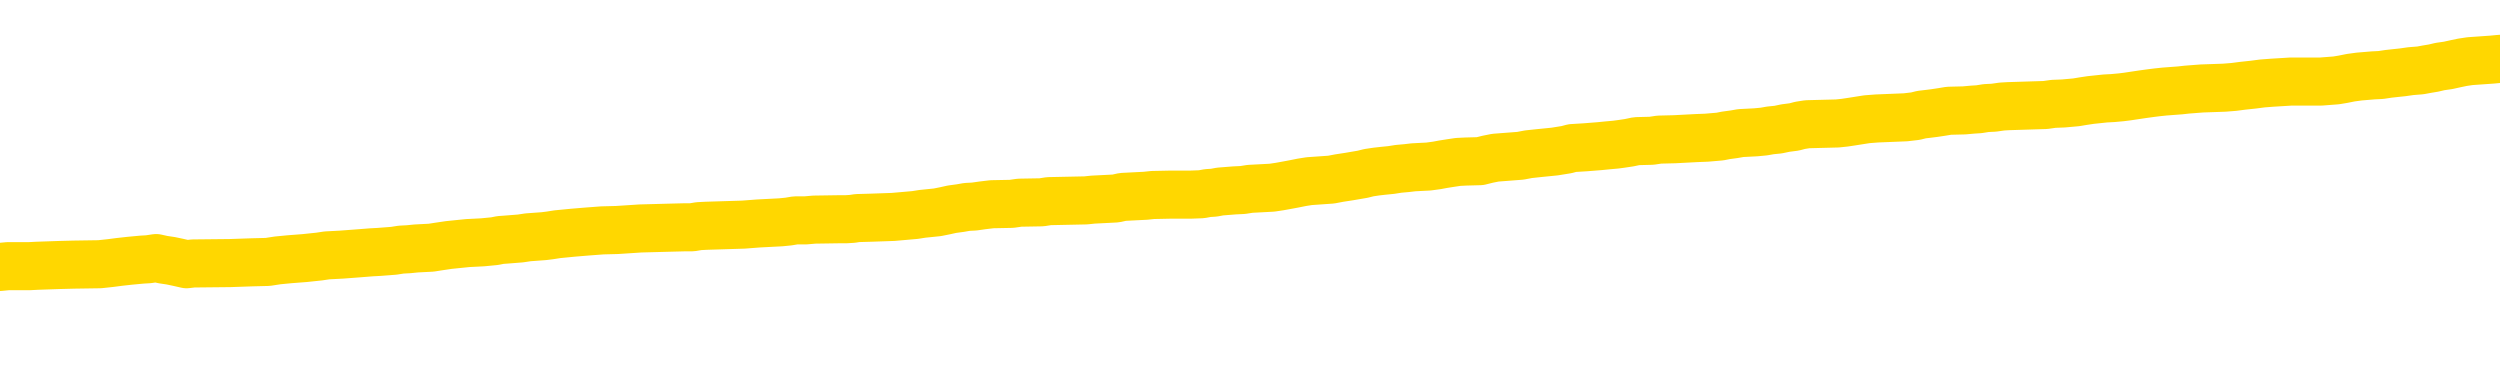 <svg xmlns="http://www.w3.org/2000/svg" version="1.1" viewBox="0 0 6500 1000">
	<path fill="none" stroke="gold" stroke-width="125" stroke-linecap="round" stroke-linejoin="round" d="M0 305360  L-1311952 305360 L-1311768 305358 L-1311278 305356 L-1310984 305354 L-1310673 305351 L-1310438 305350 L-1310385 305347 L-1310326 305344 L-1310173 305343 L-1310132 305340 L-1309999 305339 L-1309707 305337 L-1309166 305337 L-1308556 305336 L-1308508 305336 L-1307868 305335 L-1307835 305335 L-1307309 305335 L-1307177 305333 L-1306786 305331 L-1306458 305328 L-1306341 305325 L-1306130 305322 L-1305413 305322 L-1304843 305321 L-1304736 305321 L-1304561 305319 L-1304340 305317 L-1303938 305315 L-1303913 305312 L-1302985 305310 L-1302897 305307 L-1302815 305304 L-1302745 305301 L-1302448 305300 L-1302295 305297 L-1300405 305299 L-1300305 305299 L-1300042 305299 L-1299749 305300 L-1299607 305297 L-1299358 305297 L-1299323 305296 L-1299164 305294 L-1298701 305292 L-1298448 305290 L-1298236 305287 L-1297984 305286 L-1297635 305285 L-1296708 305282 L-1296614 305279 L-1296204 305278 L-1295033 305275 L-1293844 305274 L-1293751 305271 L-1293724 305268 L-1293458 305265 L-1293159 305263 L-1293030 305260 L-1292993 305257 L-1292178 305257 L-1291794 305258 L-1290734 305260 L-1290672 305260 L-1290407 305287 L-1289936 305314 L-1289744 305340 L-1289480 305367 L-1289143 305365 L-1289008 305364 L-1288552 305362 L-1287809 305361 L-1287791 305360 L-1287626 305357 L-1287558 305357 L-1287042 305356 L-1286013 305356 L-1285817 305354 L-1285328 305353 L-1284966 305351 L-1284558 305351 L-1284172 305353 L-1282469 305353 L-1282371 305353 L-1282299 305353 L-1282237 305353 L-1282053 305351 L-1281717 305351 L-1281076 305350 L-1280999 305349 L-1280938 305349 L-1280751 305347 L-1280672 305347 L-1280495 305346 L-1280475 305344 L-1280245 305344 L-1279857 305343 L-1278969 305343 L-1278929 305342 L-1278841 305340 L-1278814 305337 L-1277806 305336 L-1277656 305333 L-1277632 305332 L-1277499 305331 L-1277459 305329 L-1276201 305328 L-1276143 305328 L-1275603 305326 L-1275551 305326 L-1275504 305326 L-1275109 305325 L-1274970 305324 L-1274770 305322 L-1274623 305322 L-1274458 305322 L-1274182 305324 L-1273823 305324 L-1273270 305322 L-1272625 305321 L-1272367 305318 L-1272213 305317 L-1271812 305315 L-1271772 305314 L-1271651 305312 L-1271590 305314 L-1271576 305314 L-1271482 305314 L-1271189 305312 L-1271037 305307 L-1270707 305304 L-1270629 305301 L-1270553 305300 L-1270327 305296 L-1270260 305293 L-1270032 305290 L-1269980 305287 L-1269815 305286 L-1268809 305285 L-1268626 305283 L-1268075 305282 L-1267682 305279 L-1267285 305278 L-1266435 305275 L-1266356 305274 L-1265777 305272 L-1265336 305272 L-1265095 305271 L-1264938 305271 L-1264537 305268 L-1264516 305268 L-1264071 305267 L-1263666 305265 L-1263530 305263 L-1263355 305260 L-1263219 305257 L-1262968 305254 L-1261968 305253 L-1261886 305251 L-1261751 305250 L-1261712 305249 L-1260822 305247 L-1260607 305246 L-1260163 305244 L-1260046 305243 L-1259989 305242 L-1259313 305242 L-1259213 305240 L-1259184 305240 L-1257842 305239 L-1257436 305238 L-1257397 305236 L-1256469 305235 L-1256370 305233 L-1256237 305232 L-1255833 305231 L-1255807 305229 L-1255714 305228 L-1255498 305226 L-1255087 305224 L-1253933 305221 L-1253641 305218 L-1253613 305215 L-1253005 305214 L-1252754 305211 L-1252735 305210 L-1251805 305208 L-1251754 305206 L-1251632 305204 L-1251614 305201 L-1251458 305200 L-1251283 305197 L-1251146 305196 L-1251090 305194 L-1250982 305193 L-1250897 305192 L-1250664 305190 L-1250589 305189 L-1250280 305188 L-1250162 305186 L-1249993 305185 L-1249901 305183 L-1249799 305183 L-1249775 305182 L-1249698 305182 L-1249600 305179 L-1249234 305178 L-1249129 305176 L-1248625 305175 L-1248174 305174 L-1248135 305172 L-1248111 305171 L-1248071 305169 L-1247942 305168 L-1247841 305167 L-1247399 305165 L-1247117 305164 L-1246525 305163 L-1246394 305161 L-1246120 305158 L-1245968 305157 L-1245814 305156 L-1245729 305153 L-1245651 305151 L-1245465 305150 L-1245415 305150 L-1245387 305149 L-1245308 305147 L-1245285 305146 L-1245001 305143 L-1244397 305140 L-1243402 305139 L-1243104 305138 L-1242370 305136 L-1242126 305135 L-1242036 305133 L-1241458 305132 L-1240760 305131 L-1240008 305129 L-1239689 305128 L-1239306 305125 L-1239229 305124 L-1238595 305122 L-1238409 305121 L-1238322 305121 L-1238192 305121 L-1237879 305120 L-1237830 305118 L-1237688 305117 L-1237666 305115 L-1236699 305114 L-1236153 305113 L-1235675 305113 L-1235614 305113 L-1235290 305113 L-1235269 305111 L-1235206 305111 L-1234996 305110 L-1234919 305108 L-1234865 305107 L-1234842 305106 L-1234803 305104 L-1234787 305103 L-1234030 305101 L-1234014 305100 L-1233214 305099 L-1233062 305097 L-1232156 305096 L-1231650 305095 L-1231421 305092 L-1231379 305092 L-1231264 305090 L-1231088 305089 L-1230333 305090 L-1230199 305089 L-1230035 305088 L-1229717 305086 L-1229540 305083 L-1228518 305081 L-1228495 305078 L-1228244 305076 L-1228031 305074 L-1227397 305072 L-1227159 305070 L-1227126 305067 L-1226948 305064 L-1226868 305061 L-1226778 305060 L-1226714 305057 L-1226274 305054 L-1226250 305053 L-1225709 305051 L-1225453 305050 L-1224959 305049 L-1224081 305047 L-1224045 305046 L-1223992 305045 L-1223951 305043 L-1223834 305042 L-1223557 305040 L-1223350 305038 L-1223153 305035 L-1223130 305032 L-1223079 305029 L-1223040 305028 L-1222962 305026 L-1222365 305024 L-1222304 305022 L-1222201 305021 L-1222047 305020 L-1221415 305018 L-1220734 305017 L-1220431 305014 L-1220085 305013 L-1219887 305011 L-1219839 305008 L-1219518 305007 L-1218891 305006 L-1218744 305004 L-1218708 305003 L-1218650 305001 L-1218573 304999 L-1218332 304999 L-1218244 304997 L-1218150 304996 L-1217856 304995 L-1217722 304993 L-1217662 304992 L-1217625 304989 L-1217352 304989 L-1216346 304988 L-1216171 304986 L-1216120 304986 L-1215827 304985 L-1215635 304982 L-1215302 304981 L-1214795 304979 L-1214233 304977 L-1214218 304974 L-1214202 304972 L-1214101 304970 L-1213987 304967 L-1213948 304964 L-1213910 304963 L-1213844 304963 L-1213816 304961 L-1213677 304963 L-1213385 304963 L-1213334 304963 L-1213229 304963 L-1212965 304961 L-1212500 304960 L-1212355 304960 L-1212301 304957 L-1212244 304956 L-1212053 304954 L-1211687 304953 L-1211473 304953 L-1211278 304953 L-1211220 304953 L-1211161 304950 L-1211007 304949 L-1210738 304947 L-1210308 304954 L-1210293 304954 L-1210216 304953 L-1210151 304952 L-1210022 304942 L-1209998 304940 L-1209714 304939 L-1209667 304938 L-1209612 304936 L-1209150 304935 L-1209111 304935 L-1209070 304933 L-1208880 304932 L-1208399 304931 L-1207912 304929 L-1207896 304928 L-1207858 304927 L-1207601 304925 L-1207524 304922 L-1207294 304921 L-1207278 304918 L-1206984 304915 L-1206541 304914 L-1206094 304913 L-1205590 304911 L-1205436 304910 L-1205150 304908 L-1205109 304906 L-1204778 304904 L-1204556 304903 L-1204039 304900 L-1203964 304899 L-1203716 304896 L-1203521 304893 L-1203461 304892 L-1202685 304890 L-1202611 304890 L-1202380 304889 L-1202364 304889 L-1202302 304888 L-1202106 304886 L-1201642 304886 L-1201619 304885 L-1201489 304885 L-1200188 304885 L-1200172 304885 L-1200095 304883 L-1200001 304883 L-1199784 304883 L-1199631 304882 L-1199453 304883 L-1199399 304885 L-1199112 304886 L-1199073 304886 L-1198703 304886 L-1198263 304886 L-1198080 304886 L-1197759 304885 L-1197463 304885 L-1197018 304882 L-1196946 304881 L-1196483 304878 L-1196046 304877 L-1195864 304875 L-1194409 304872 L-1194278 304871 L-1193820 304868 L-1193594 304867 L-1193208 304864 L-1192691 304861 L-1191737 304859 L-1190943 304856 L-1190269 304854 L-1189843 304852 L-1189532 304850 L-1189302 304846 L-1188619 304842 L-1188605 304838 L-1188396 304832 L-1188374 304831 L-1188199 304828 L-1187249 304827 L-1186981 304824 L-1186166 304822 L-1185855 304820 L-1185818 304818 L-1185761 304815 L-1185144 304814 L-1184506 304811 L-1182880 304810 L-1182206 304809 L-1181564 304809 L-1181486 304809 L-1181430 304809 L-1181394 304809 L-1181366 304807 L-1181254 304804 L-1181236 304803 L-1181213 304802 L-1181060 304800 L-1181006 304797 L-1180928 304796 L-1180809 304795 L-1180712 304793 L-1180594 304792 L-1180325 304789 L-1180055 304788 L-1180037 304785 L-1179838 304784 L-1179691 304781 L-1179464 304779 L-1179330 304778 L-1179021 304777 L-1178961 304775 L-1178608 304772 L-1178259 304771 L-1178158 304770 L-1178094 304767 L-1178034 304765 L-1177650 304763 L-1177269 304761 L-1177165 304760 L-1176904 304759 L-1176633 304756 L-1176474 304754 L-1176442 304753 L-1176380 304752 L-1176238 304750 L-1176054 304749 L-1176010 304747 L-1175722 304747 L-1175706 304746 L-1175473 304746 L-1175412 304745 L-1175373 304745 L-1174794 304743 L-1174660 304742 L-1174637 304736 L-1174618 304727 L-1174601 304716 L-1174584 304704 L-1174561 304693 L-1174544 304685 L-1174523 304675 L-1174506 304666 L-1174483 304660 L-1174466 304654 L-1174445 304650 L-1174428 304647 L-1174379 304643 L-1174307 304639 L-1174272 304632 L-1174248 304627 L-1174213 304621 L-1174171 304616 L-1174134 304613 L-1174118 304607 L-1174094 304603 L-1174057 304600 L-1174040 304596 L-1174017 304593 L-1174000 304591 L-1173981 304588 L-1173965 304585 L-1173936 304581 L-1173910 304577 L-1173864 304575 L-1173848 304573 L-1173806 304571 L-1173758 304568 L-1173687 304566 L-1173672 304563 L-1173656 304560 L-1173594 304559 L-1173555 304557 L-1173515 304556 L-1173349 304554 L-1173284 304553 L-1173268 304552 L-1173224 304549 L-1173166 304548 L-1172953 304546 L-1172919 304545 L-1172877 304543 L-1172799 304542 L-1172262 304541 L-1172184 304539 L-1172079 304536 L-1171991 304535 L-1171814 304534 L-1171464 304532 L-1171308 304531 L-1170870 304529 L-1170713 304528 L-1170584 304527 L-1169880 304524 L-1169679 304523 L-1168718 304520 L-1168236 304518 L-1168137 304518 L-1168044 304517 L-1167799 304516 L-1167726 304514 L-1167283 304511 L-1167187 304510 L-1167172 304509 L-1167156 304507 L-1167131 304506 L-1166665 304504 L-1166448 304503 L-1166309 304502 L-1166015 304500 L-1165926 304499 L-1165885 304498 L-1165855 304496 L-1165683 304495 L-1165624 304493 L-1165548 304492 L-1165467 304491 L-1165397 304491 L-1165088 304489 L-1165003 304488 L-1164789 304486 L-1164754 304485 L-1164071 304484 L-1163972 304482 L-1163767 304481 L-1163720 304479 L-1163442 304478 L-1163380 304477 L-1163363 304474 L-1163285 304473 L-1162976 304470 L-1162952 304468 L-1162898 304466 L-1162875 304464 L-1162753 304463 L-1162617 304460 L-1162373 304459 L-1162247 304459 L-1161600 304457 L-1161585 304457 L-1161560 304457 L-1161379 304454 L-1161303 304453 L-1161212 304452 L-1160784 304450 L-1160368 304449 L-1159975 304446 L-1159896 304445 L-1159877 304443 L-1159514 304442 L-1159278 304441 L-1159049 304439 L-1158736 304438 L-1158658 304436 L-1158578 304434 L-1158400 304431 L-1158384 304430 L-1158118 304427 L-1158038 304425 L-1157808 304424 L-1157582 304423 L-1157267 304423 L-1157091 304421 L-1156730 304421 L-1156338 304420 L-1156269 304417 L-1156205 304416 L-1156065 304413 L-1156013 304411 L-1155912 304409 L-1155410 304407 L-1155212 304406 L-1154966 304405 L-1154780 304403 L-1154481 304402 L-1154405 304400 L-1154238 304398 L-1153354 304396 L-1153325 304393 L-1153203 304391 L-1152624 304389 L-1152546 304388 L-1151833 304388 L-1151521 304388 L-1151308 304388 L-1151291 304388 L-1150904 304388 L-1150379 304385 L-1149933 304384 L-1149603 304382 L-1149451 304381 L-1149125 304381 L-1148946 304380 L-1148865 304380 L-1148659 304377 L-1148483 304375 L-1147554 304374 L-1146665 304373 L-1146626 304371 L-1146398 304371 L-1146019 304370 L-1145231 304368 L-1144997 304367 L-1144921 304366 L-1144563 304364 L-1143992 304361 L-1143725 304360 L-1143338 304359 L-1143234 304359 L-1143065 304359 L-1142446 304359 L-1142235 304359 L-1141927 304359 L-1141874 304357 L-1141746 304356 L-1141693 304355 L-1141574 304353 L-1141238 304350 L-1140279 304349 L-1140147 304346 L-1139945 304345 L-1139314 304343 L-1139003 304342 L-1138589 304341 L-1138562 304339 L-1138416 304338 L-1137996 304336 L-1136663 304336 L-1136617 304335 L-1136488 304332 L-1136471 304331 L-1135893 304328 L-1135688 304327 L-1135658 304325 L-1135617 304324 L-1135560 304323 L-1135522 304321 L-1135444 304320 L-1135301 304318 L-1134847 304317 L-1134728 304316 L-1134443 304314 L-1134071 304313 L-1133974 304311 L-1133648 304310 L-1133293 304309 L-1133123 304307 L-1133076 304306 L-1132967 304305 L-1132878 304303 L-1132850 304302 L-1132774 304299 L-1132470 304298 L-1132436 304295 L-1132365 304293 L-1131997 304292 L-1131661 304291 L-1131580 304291 L-1131361 304289 L-1131189 304288 L-1131162 304287 L-1130664 304285 L-1130115 304282 L-1129235 304281 L-1129136 304278 L-1129059 304277 L-1128785 304275 L-1128538 304273 L-1128464 304271 L-1128402 304268 L-1128283 304267 L-1128241 304266 L-1128131 304264 L-1128054 304262 L-1127353 304260 L-1127108 304259 L-1127068 304257 L-1126912 304256 L-1126312 304256 L-1126086 304256 L-1125994 304256 L-1125518 304256 L-1124921 304253 L-1124401 304252 L-1124380 304250 L-1124235 304249 L-1123915 304249 L-1123373 304249 L-1123141 304249 L-1122970 304249 L-1122484 304248 L-1122256 304246 L-1122171 304245 L-1121825 304243 L-1121499 304243 L-1120976 304242 L-1120649 304241 L-1120048 304239 L-1119851 304237 L-1119799 304235 L-1119758 304234 L-1119477 304232 L-1118793 304230 L-1118482 304228 L-1118458 304225 L-1118266 304224 L-1118044 304223 L-1117958 304221 L-1117294 304218 L-1117270 304217 L-1117048 304214 L-1116718 304213 L-1116366 304210 L-1116161 304209 L-1115929 304206 L-1115671 304205 L-1115481 304202 L-1115434 304200 L-1115207 304199 L-1115172 304198 L-1115016 304196 L-1114801 304195 L-1114628 304193 L-1114537 304192 L-1114260 304191 L-1114016 304189 L-1113700 304188 L-1113274 304188 L-1113237 304188 L-1112754 304188 L-1112520 304188 L-1112308 304187 L-1112082 304185 L-1111532 304185 L-1111285 304184 L-1110451 304184 L-1110395 304182 L-1110374 304181 L-1110216 304180 L-1109754 304178 L-1109714 304177 L-1109374 304174 L-1109240 304173 L-1109018 304171 L-1108445 304170 L-1107973 304169 L-1107779 304167 L-1107586 304166 L-1107396 304164 L-1107295 304163 L-1106927 304162 L-1106880 304160 L-1106799 304159 L-1105505 304157 L-1105457 304156 L-1105189 304156 L-1105043 304156 L-1104493 304156 L-1104376 304155 L-1104294 304153 L-1103935 304152 L-1103711 304150 L-1103430 304149 L-1103101 304146 L-1102593 304145 L-1102480 304144 L-1102402 304142 L-1102237 304141 L-1101943 304141 L-1101474 304141 L-1101278 304142 L-1101227 304142 L-1100577 304141 L-1100455 304139 L-1100001 304139 L-1099966 304138 L-1099497 304137 L-1099387 304135 L-1099370 304134 L-1099154 304134 L-1098973 304132 L-1098442 304132 L-1097412 304132 L-1097213 304131 L-1096754 304130 L-1095806 304127 L-1095707 304125 L-1095353 304123 L-1095293 304121 L-1095278 304120 L-1095243 304119 L-1094874 304117 L-1094754 304116 L-1094512 304114 L-1094348 304113 L-1094160 304112 L-1094040 304110 L-1092969 304107 L-1092111 304106 L-1091899 304103 L-1091801 304102 L-1091627 304099 L-1091294 304098 L-1091222 304096 L-1091165 304095 L-1090989 304095 L-1090600 304094 L-1090365 304092 L-1090254 304091 L-1090137 304089 L-1089156 304088 L-1089130 304087 L-1088536 304084 L-1088503 304084 L-1088355 304082 L-1088070 304081 L-1087159 304081 L-1086213 304081 L-1086060 304080 L-1085957 304080 L-1085825 304078 L-1085682 304077 L-1085656 304075 L-1085542 304074 L-1085323 304073 L-1084642 304071 L-1084513 304070 L-1084209 304069 L-1083969 304066 L-1083637 304064 L-1082998 304063 L-1082656 304060 L-1082594 304059 L-1082438 304059 L-1081517 304059 L-1081046 304059 L-1081003 304059 L-1080990 304057 L-1080949 304056 L-1080926 304055 L-1080900 304053 L-1080756 304052 L-1080333 304050 L-1079998 304050 L-1079807 304049 L-1079378 304049 L-1079190 304048 L-1078801 304045 L-1078267 304044 L-1077894 304042 L-1077873 304042 L-1077623 304041 L-1077505 304039 L-1077429 304038 L-1077293 304037 L-1077254 304035 L-1077174 304034 L-1076779 304032 L-1076284 304031 L-1076172 304028 L-1075999 304027 L-1075690 304026 L-1075243 304024 L-1074920 304023 L-1074777 304020 L-1074350 304017 L-1074197 304014 L-1074142 304012 L-1073328 304010 L-1073308 304009 L-1072936 304007 L-1072880 304007 L-1071750 304006 L-1071683 304006 L-1071124 304005 L-1070930 304003 L-1070793 304002 L-1070560 304001 L-1070213 303999 L-1070178 303996 L-1070143 303995 L-1070075 303992 L-1069726 303991 L-1069554 303989 L-1069069 303988 L-1069052 303987 L-1068727 303985 L-1068570 303984 L-1067429 303981 L-1067404 303980 L-1067212 303977 L-1067019 303976 L-1066769 303974 L-1066752 303973 L-1065731 303971 L-1065434 303970 L-1065358 303969 L-1065222 303966 L-1065046 303964 L-1064470 303962 L-1064254 303960 L-1064190 303959 L-1064060 303957 L-1064023 303955 L-1063499 303953 L-1063362 304500 L-1063347 304500 L-1063324 304500 L-1063304 304500 L-1063077 303952 L-1062301 303952 L-1062260 303952 L-1061892 303952 L-1061813 303951 L-1061761 303949 L-1061088 303948 L-1060346 303946 L-1059921 303946 L-1059473 303945 L-1058412 303944 L-1058100 303941 L-1057690 303941 L-1057618 303939 L-1057094 303939 L-1056999 303939 L-1056981 303939 L-1056536 303938 L-1056351 303935 L-1055571 303932 L-1054898 303931 L-1054486 303927 L-1054254 303924 L-1054114 303923 L-1054032 303920 L-1054012 303919 L-1053936 303919 L-1053808 303917 L-1053491 303919 L-1053266 303919 L-1052941 303917 L-1052879 303917 L-1052509 303917 L-1052476 303917 L-1052268 303917 L-1051600 303917 L-1051523 303917 L-1051365 303914 L-1051254 303914 L-1050928 303913 L-1050773 303912 L-1050432 303912 L-1050375 303909 L-1050036 303906 L-1049833 303905 L-1049780 303902 L-1048404 303901 L-1048274 303899 L-1047840 303898 L-1047520 303896 L-1046692 303894 L-1046569 303892 L-1045838 303889 L-1045682 303887 L-1045642 303885 L-1045588 303884 L-1045565 303883 L-1045451 303881 L-1045154 303880 L-1044864 303878 L-1044810 303877 L-1044689 303876 L-1044659 303874 L-1044559 303873 L-1044116 303873 L-1043964 303871 L-1043128 303871 L-1042586 303870 L-1042252 303870 L-1042236 303869 L-1042160 303867 L-1042044 303866 L-1041850 303864 L-1041585 303863 L-1040751 303862 L-1040655 303860 L-1040133 303859 L-1040091 303858 L-1039992 303856 L-1039164 303856 L-1039029 303855 L-1038690 303855 L-1038136 303853 L-1037756 303852 L-1037593 303851 L-1037283 303849 L-1036471 303848 L-1036165 303846 L-1035896 303846 L-1035575 303846 L-1035254 303848 L-1034978 303848 L-1034150 303845 L-1034055 303844 L-1033962 303839 L-1033858 303835 L-1033471 303831 L-1032991 303828 L-1032974 303827 L-1032856 303826 L-1032488 303823 L-1032393 303821 L-1031559 303819 L-1031482 303817 L-1031182 303816 L-1031092 303814 L-1030685 303812 L-1030574 303809 L-1029875 303808 L-1029402 303806 L-1029342 303805 L-1029123 303802 L-1028849 303801 L-1028736 303799 L-1027709 303798 L-1027322 303796 L-1027302 303795 L-1026969 303794 L-1026725 303792 L-1026291 303791 L-1026181 303789 L-1026064 303788 L-1025612 303785 L-1025022 303784 L-1024685 303783 L-1022792 303781 L-1022679 303778 L-1022467 303777 L-1021149 303776 L-1021042 303463 L-1020976 303155 L-1020940 302870 L-1020878 302870 L-1020379 303180 L-1019703 303485 L-1019682 303767 L-1019411 303764 L-1018443 303764 L-1017754 303763 L-1017592 303762 L-1017051 303760 L-1016961 303759 L-1015942 303758 L-1014994 303755 L-1014629 303756 L-1014526 303758 L-1013938 303758 L-1013878 303758 L-1013778 303756 L-1013337 303753 L-1013230 303752 L-1012788 303751 L-1011788 303746 L-1011532 303742 L-1011429 303738 L-1011299 303735 L-1010932 303733 L-1010352 303730 L-1010321 303728 L-1010005 303727 L-1008022 303726 L-1007906 303724 L-1007839 303724 L-1007480 303723 L-1005861 303721 L-1005684 303721 L-1005539 303721 L-1004717 303723 L-1004664 303724 L-1004610 303724 L-1004176 303724 L-1003195 303726 L-1003121 303726 L-1002037 303724 L-1001824 303724 L-1001107 303721 L-1000719 303720 L-1000500 303717 L-1000181 303715 L-999687 303712 L-999559 303710 L-999330 303708 L-999098 303705 L-999039 303703 L-998749 303702 L-998477 303699 L-997447 303698 L-995782 303696 L-995363 303695 L-995226 303694 L-995070 303694 L-994764 303692 L-994536 303690 L-994378 303688 L-994219 303685 L-994049 303683 L-994002 303681 L-993949 303680 L-993927 303680 L-993541 303678 L-993291 303678 L-993021 303678 L-992860 303678 L-992770 303678 L-991111 303678 L-990946 303680 L-990566 303678 L-990106 303678 L-989497 303676 L-988404 303674 L-987972 303673 L-987941 303671 L-987879 303670 L-987861 303669 L-986158 303667 L-986116 303666 L-985649 303665 L-985462 303663 L-985430 303660 L-984835 303659 L-984785 303658 L-984462 303656 L-984412 303655 L-984201 303653 L-984183 303652 L-983917 303649 L-983864 303648 L-983395 303646 L-982885 303644 L-982806 303644 L-982512 303642 L-982496 303641 L-982457 303640 L-982386 303638 L-982229 303637 L-981283 303637 L-981226 303637 L-980705 303637 L-980513 303635 L-980412 303635 L-980186 303634 L-979676 303634 L-979288 303671 L-979219 303671 L-978870 303670 L-978513 303669 L-977385 303628 L-977333 303626 L-977107 303624 L-977073 303623 L-976948 303620 L-976850 303620 L-976585 303620 L-975844 303621 L-975266 303621 L-974973 303621 L-974267 303621 L-974088 303620 L-974065 303620 L-973429 303619 L-973117 303617 L-972721 303617 L-972691 303616 L-972670 303615 L-972517 303613 L-971832 303613 L-971815 303613 L-971475 303613 L-971203 303612 L-971165 303610 L-971109 303608 L-971087 303606 L-971015 303605 L-970683 303603 L-970577 303602 L-970548 303599 L-970350 303598 L-970198 303597 L-969329 303595 L-968767 303592 L-968751 303592 L-968650 303591 L-968547 303592 L-968401 303592 L-968323 303592 L-968285 303591 L-968229 303590 L-968156 303588 L-968011 303587 L-967529 303587 L-967125 303585 L-966258 303587 L-966238 303587 L-965981 303587 L-965904 303587 L-965875 303585 L-965865 303583 L-965848 303581 L-965555 303580 L-965515 303578 L-965443 303577 L-965370 303576 L-965165 303574 L-965005 303570 L-964703 303566 L-964626 303560 L-964609 303556 L-964392 303553 L-964161 303553 L-964051 303555 L-963681 303556 L-963523 303556 L-963292 303556 L-963123 303556 L-962978 303555 L-962846 303553 L-961570 303551 L-961167 303548 L-961106 303547 L-960989 303544 L-960564 303542 L-960549 303540 L-960487 303538 L-960214 303535 L-960101 303534 L-959819 303531 L-959542 303530 L-959116 303527 L-959094 303526 L-959016 303524 L-958890 303523 L-958304 303522 L-957913 303520 L-957577 303519 L-956988 303517 L-956886 303517 L-956715 303516 L-956579 303516 L-955751 303515 L-954566 303513 L-954530 303512 L-954475 303512 L-954254 303510 L-954049 303510 L-953894 303510 L-953638 303509 L-953561 303508 L-953018 303506 L-952982 303505 L-952733 303503 L-952346 303502 L-951520 303501 L-951162 303499 L-950851 303499 L-950593 303498 L-950370 303497 L-949963 303495 L-949847 303494 L-949664 303492 L-949611 303492 L-949422 303491 L-949251 303490 L-949222 303488 L-948942 303487 L-948632 303485 L-948494 303484 L-948184 303483 L-947990 303483 L-947975 303481 L-947255 303481 L-947122 303479 L-946824 303477 L-946733 303476 L-946133 303476 L-946094 303474 L-946016 303473 L-945396 303472 L-945244 303469 L-945203 303467 L-944893 303466 L-944701 303465 L-944508 303462 L-944452 303459 L-944144 303458 L-944092 303456 L-944037 303458 L-944011 303458 L-943886 303458 L-943076 303456 L-942999 303455 L-942459 303454 L-942190 303452 L-941530 303451 L-940623 303449 L-940382 303448 L-939849 303447 L-939632 303445 L-938525 303447 L-938474 303447 L-937699 303447 L-937151 303445 L-937040 303444 L-936887 303441 L-936832 303440 L-936666 303438 L-936289 303437 L-935842 303435 L-935787 303434 L-935632 303433 L-934953 303431 L-934732 303430 L-934215 303429 L-933366 303426 L-933350 303424 L-931559 303423 L-931004 303422 L-930887 303420 L-929881 303419 L-929845 303417 L-929612 303417 L-929519 303417 L-929479 303417 L-929147 303416 L-928795 303415 L-928530 303412 L-928244 303410 L-927933 303408 L-927679 303405 L-927585 303404 L-927095 303402 L-926888 303401 L-926322 303399 L-926208 303401 L-925856 303399 L-925805 303399 L-925765 303399 L-925162 303397 L-924428 303394 L-923847 303391 L-923611 303388 L-923071 303384 L-922918 303381 L-922416 303380 L-922207 303377 L-922184 303377 L-922125 303376 L-921162 303376 L-920985 303374 L-920543 303373 L-920518 303370 L-920363 303369 L-920282 303369 L-920132 303370 L-919485 303370 L-919435 303369 L-918315 303367 L-917331 303366 L-917269 303365 L-916549 303363 L-915684 303362 L-915305 303360 L-915086 303360 L-914327 303359 L-914275 303358 L-913966 303355 L-913114 303355 L-912921 303354 L-912744 303352 L-912520 303352 L-912393 303351 L-912201 303351 L-911969 303349 L-911799 303351 L-911513 303349 L-911233 303349 L-911150 303348 L-910980 303347 L-910963 303344 L-910809 303342 L-910770 303341 L-909994 303340 L-909918 303340 L-909686 303337 L-909259 303336 L-908913 303334 L-908330 303333 L-908061 303333 L-907802 303333 L-907673 303330 L-907657 303329 L-907543 303327 L-907519 303326 L-907285 303324 L-907249 303323 L-905933 303323 L-905877 303322 L-905198 303319 L-904626 303319 L-904500 303319 L-904347 303319 L-904270 303319 L-903958 303316 L-903685 303315 L-903596 303312 L-903494 303312 L-902567 303311 L-902490 303311 L-902126 303311 L-902102 303309 L-902065 303308 L-901290 303305 L-901198 303304 L-901058 303302 L-900656 303301 L-900395 303301 L-900151 303302 L-899937 303301 L-899856 303301 L-899780 303301 L-899704 303301 L-899517 303302 L-899450 303302 L-899201 303302 L-899146 303301 L-899008 303299 L-898929 303297 L-898815 303295 L-898592 303294 L-898428 303292 L-898387 303291 L-898217 303290 L-897846 303288 L-897832 303287 L-897716 303286 L-896994 303284 L-896958 303283 L-896826 303283 L-896478 303281 L-896066 303281 L-896030 303281 L-895952 303280 L-895913 303279 L-895549 303277 L-895345 303276 L-895330 303274 L-894984 303273 L-894636 303273 L-894310 303273 L-894209 303272 L-894056 303272 L-893861 303270 L-893630 303270 L-893537 303270 L-893382 303270 L-893304 303270 L-893264 303269 L-893150 303267 L-893127 303266 L-892876 303266 L-892737 303263 L-892159 303259 L-891331 303256 L-890843 303254 L-890722 303252 L-890684 303251 L-890671 303249 L-890519 303247 L-890418 303244 L-890185 303242 L-889795 303240 L-889490 303238 L-889475 303237 L-889304 303236 L-889065 303233 L-888469 303233 L-887865 303231 L-887825 303231 L-887785 303231 L-887632 303230 L-887579 303229 L-887516 303227 L-887448 303226 L-887393 303223 L-887368 303222 L-887321 303220 L-887227 303217 L-887090 303216 L-886936 303215 L-886804 303213 L-886764 303213 L-886728 303212 L-886666 303211 L-886393 303208 L-886078 303206 L-886037 303204 L-885952 303202 L-885775 303201 L-885537 303199 L-885180 303198 L-885150 303197 L-884581 303195 L-884458 303194 L-884222 303193 L-884199 303193 L-883918 303191 L-883632 303191 L-883377 303191 L-882805 303190 L-882508 303188 L-882432 303187 L-881733 303186 L-881655 303184 L-881620 303183 L-881594 303181 L-881543 303179 L-881349 303177 L-881208 303174 L-881173 303173 L-881132 303172 L-880537 303170 L-880305 303169 L-880021 303179 L-879967 303187 L-879893 303197 L-879815 303205 L-879578 303202 L-879335 303201 L-879199 303199 L-879093 303198 L-879013 303197 L-878626 303194 L-878499 303193 L-878346 303191 L-878308 303190 L-878163 303188 L-877941 303187 L-877767 303186 L-877698 303184 L-876877 303181 L-876861 303181 L-876566 303180 L-875778 303179 L-875468 303179 L-875322 303177 L-875094 303176 L-874893 303173 L-873956 303172 L-873920 303170 L-873897 303169 L-873856 303166 L-873588 303165 L-872991 303163 L-872927 303162 L-872892 303161 L-872875 303159 L-872180 303159 L-871979 303159 L-871947 303159 L-871613 303159 L-871505 303158 L-870881 303155 L-870377 303154 L-870339 303151 L-869897 303151 L-869801 303149 L-869642 303149 L-869329 303149 L-869317 303149 L-868876 303151 L-868395 303152 L-868265 303152 L-867945 303152 L-867877 303151 L-867573 303151 L-867397 303149 L-867203 303148 L-866961 303145 L-866763 303143 L-866737 303140 L-866159 303138 L-866089 303137 L-865680 303136 L-865625 303134 L-865579 303133 L-865215 303131 L-865069 303130 L-864864 303129 L-864767 303129 L-864612 303127 L-864551 303126 L-864403 303123 L-864302 303122 L-863746 303122 L-863723 303124 L-863551 303126 L-863009 303127 L-862948 303127 L-862894 303124 L-862866 303122 L-862795 303120 L-862778 303118 L-862715 303116 L-862678 303113 L-862524 303112 L-862198 303111 L-861632 303109 L-861617 303108 L-861555 303105 L-861454 303102 L-861408 303102 L-861165 303101 L-860743 303101 L-860588 303101 L-858846 303098 L-858305 303097 L-857361 303095 L-856952 303094 L-856411 303091 L-856215 303090 L-856046 303088 L-855750 303087 L-855636 303086 L-855620 303086 L-855466 303084 L-855326 303083 L-855249 303080 L-855117 303080 L-854769 303080 L-854399 303081 L-853801 303081 L-853625 303081 L-853469 303080 L-853200 303079 L-853048 303079 L-852757 303083 L-852733 303086 L-852651 303088 L-852423 303091 L-851723 303090 L-851597 303088 L-851165 303087 L-851071 303086 L-849866 303086 L-849817 303084 L-849524 303084 L-849120 303083 L-848845 303080 L-848825 303079 L-848708 303077 L-848632 303076 L-848450 303074 L-847970 303073 L-847519 303070 L-847109 303069 L-847078 303068 L-846660 303066 L-846546 303066 L-846428 303066 L-846412 303066 L-846218 303065 L-846196 303062 L-845964 303061 L-845521 303059 L-845202 303056 L-844737 303056 L-844571 303055 L-844417 303054 L-844261 303054 L-843807 303054 L-843488 303054 L-843433 303055 L-843062 303055 L-843024 303056 L-842698 303056 L-842581 303055 L-842483 303054 L-842156 303051 L-841769 303050 L-841509 303048 L-841150 303045 L-840894 303044 L-838724 303043 L-838674 303041 L-838652 303040 L-838240 303040 L-838179 303040 L-838108 303041 L-837878 303041 L-837567 303040 L-837264 303037 L-837219 303036 L-836911 303034 L-836778 303033 L-836562 303031 L-835850 303030 L-835695 303030 L-835556 303029 L-835407 303029 L-835386 303029 L-835192 303027 L-835167 303026 L-835076 303025 L-835054 303023 L-835037 303022 L-834937 303020 L-834009 303019 L-833551 303019 L-832459 303016 L-832036 303016 L-831632 303015 L-831594 303013 L-831340 303012 L-830566 303009 L-830549 303008 L-830525 303006 L-830332 303005 L-829595 303004 L-829326 303002 L-829286 303001 L-828887 302998 L-828862 302997 L-828073 302995 L-827393 302994 L-826022 302993 L-825752 302991 L-825703 302990 L-825165 302987 L-825132 302986 L-825031 302983 L-824707 302981 L-824627 302980 L-824359 302980 L-823446 302979 L-823307 302979 L-823058 302976 L-822513 302976 L-822091 302975 L-821898 302973 L-821882 302973 L-821745 302970 L-821651 302969 L-821523 302968 L-821263 302966 L-821238 302963 L-821147 302962 L-820837 302961 L-820777 302959 L-820660 302959 L-820310 302959 L-819499 302959 L-819268 302956 L-818439 302956 L-818207 302954 L-817990 302952 L-817472 302952 L-816834 302951 L-816418 302950 L-816095 302948 L-815615 302947 L-815189 302947 L-815128 302945 L-814779 302945 L-814739 302944 L-814725 302943 L-814625 302940 L-814580 302940 L-814095 302938 L-813293 302938 L-812959 302938 L-811877 302937 L-811397 302936 L-811375 302934 L-811234 302933 L-810679 302931 L-809982 302930 L-809673 302929 L-809451 302927 L-809347 302926 L-809244 302923 L-808573 302922 L-808479 302920 L-808457 302920 L-808380 302919 L-808202 302919 L-808030 302919 L-807849 302918 L-807835 302916 L-807759 302915 L-807595 302913 L-807080 302912 L-807064 302911 L-806924 302911 L-806561 302909 L-806537 302909 L-806406 302908 L-806382 302907 L-806020 302905 L-805494 302902 L-805400 302901 L-805185 302898 L-805091 302897 L-805067 302895 L-804602 302894 L-804525 302894 L-804123 302893 L-803673 302893 L-802421 302891 L-802382 302890 L-801951 302888 L-801918 302887 L-801199 302886 L-801023 302884 L-800887 302883 L-800580 302882 L-800525 302880 L-800501 302877 L-800484 302875 L-800310 302873 L-800120 302872 L-799613 302872 L-799239 302861 L-798901 302848 L-798862 302837 L-798143 302827 L-798049 302826 L-798011 302825 L-797469 302825 L-797446 302823 L-797043 302822 L-796618 302820 L-796347 302820 L-796167 302819 L-795921 302816 L-795898 302815 L-795841 302812 L-795225 302811 L-794722 302809 L-794335 302809 L-793716 302811 L-793500 302811 L-793345 302812 L-792052 302809 L-791953 302808 L-791511 302805 L-791179 302804 L-790879 302801 L-790636 302800 L-789902 302797 L-789322 302795 L-788493 302794 L-788393 302793 L-787835 302791 L-787697 302790 L-786055 302789 L-785994 302789 L-785900 302789 L-784933 302789 L-784756 302787 L-784469 302787 L-784251 302787 L-784173 302786 L-783902 302786 L-783786 302784 L-783633 302783 L-783323 302782 L-783245 302780 L-783154 302780 L-783076 302779 L-782960 302779 L-782781 302777 L-782689 302776 L-782651 302775 L-782147 302775 L-781929 302773 L-781799 302773 L-781644 302772 L-781590 302770 L-781465 302770 L-781080 302769 L-780572 302768 L-780500 302766 L-780019 302765 L-779942 302764 L-779842 302764 L-779609 302762 L-779144 302762 L-778914 302762 L-778897 302762 L-778665 302762 L-778511 302762 L-778449 302762 L-778256 302761 L-777985 302758 L-777234 302757 L-776281 302757 L-776244 302755 L-776020 302755 L-775580 302755 L-775299 302752 L-774951 302751 L-773882 302750 L-772954 302750 L-772823 302750 L-772776 302750 L-772707 302748 L-772552 302748 L-772475 302745 L-772301 302743 L-771866 302740 L-771662 302739 L-771602 302736 L-771020 302734 L-770865 302732 L-770750 302730 L-770709 302729 L-770540 302727 L-770403 302726 L-770192 302723 L-770115 302722 L-770091 302720 L-769883 302718 L-769473 302716 L-769448 302715 L-769225 302714 L-769080 302712 L-769045 302711 L-769031 302709 L-769009 302708 L-768776 302707 L-768590 302705 L-768373 302704 L-768348 302702 L-767658 302701 L-767555 302700 L-767519 302698 L-767499 302697 L-767304 302695 L-767251 302694 L-767134 302691 L-767053 302691 L-766942 302690 L-766627 302689 L-766168 302687 L-765913 302686 L-765679 302683 L-765549 302682 L-765196 302680 L-765137 302679 L-764984 302677 L-764412 302675 L-764326 302673 L-764172 302670 L-763877 302668 L-763506 302665 L-763203 302662 L-763127 302661 L-762722 302659 L-762554 302659 L-762410 302659 L-761870 302659 L-761809 302659 L-761793 302657 L-761627 302655 L-761421 302654 L-761347 302654 L-761254 302652 L-760844 302651 L-760829 302650 L-760805 302650 L-760612 302648 L-760535 302661 L-760365 302673 L-760302 302684 L-760287 302697 L-759772 302695 L-759551 302694 L-758932 302691 L-758679 302690 L-758485 302689 L-758445 302687 L-758372 302687 L-758307 302687 L-757656 302687 L-757617 302689 L-757443 302689 L-757377 302689 L-756703 302689 L-756314 302686 L-756053 302684 L-755815 302683 L-755737 302680 L-755721 302677 L-755519 302676 L-755149 302673 L-754923 302672 L-754288 302670 L-754268 302670 L-753880 302669 L-753787 302669 L-753729 302668 L-753453 302666 L-753143 302666 L-753066 302665 L-752215 302666 L-751872 302673 L-751435 302682 L-751001 302689 L-750506 302695 L-750357 302694 L-750088 302695 L-748850 302697 L-748794 302700 L-747030 302701 L-746840 302700 L-745829 302698 L-745678 302697 L-745303 302700 L-744982 302702 L-744377 302705 L-744307 302708 L-744130 302707 L-743301 302705 L-743163 302704 L-742776 302702 L-742591 302701 L-742548 302700 L-742428 302698 L-742218 302697 L-741771 302694 L-741422 302693 L-741290 302691 L-740881 302690 L-740531 302690 L-740246 302689 L-740052 302687 L-739897 302687 L-739734 302686 L-739665 302684 L-739566 302684 L-739332 302683 L-739216 302683 L-739162 302682 L-738621 302682 L-738156 302680 L-736974 302680 L-736841 302680 L-736816 302680 L-736764 302680 L-736096 302680 L-735061 302677 L-734867 302676 L-734688 302675 L-734536 302675 L-734495 302673 L-734481 302673 L-734419 302672 L-734094 302670 L-732933 302669 L-732740 302668 L-732562 302666 L-731448 302665 L-730589 302664 L-730482 302664 L-730009 302662 L-729816 302662 L-727494 302661 L-727417 302659 L-727296 302657 L-727261 302655 L-727224 302652 L-727129 302648 L-726914 302646 L-726332 302643 L-725946 302641 L-725173 302640 L-725095 302639 L-724398 302639 L-723857 302639 L-723816 302637 L-723686 302637 L-723222 302636 L-723183 302634 L-723048 302633 L-722680 302632 L-722651 302630 L-722501 302630 L-722100 302629 L-720276 302630 L-719469 302629 L-718750 302629 L-718734 302629 L-718420 302626 L-717858 302625 L-717357 302623 L-716838 302622 L-716816 302621 L-715073 302619 L-714903 302618 L-714708 302616 L-713814 302615 L-713295 302612 L-713085 302611 L-712827 302609 L-712118 302608 L-711167 302607 L-710509 302605 L-710470 302602 L-710183 302601 L-710101 302600 L-710005 302600 L-709873 302598 L-709796 302598 L-709061 302598 L-708724 302597 L-708674 302598 L-708419 302598 L-708133 302597 L-707707 302597 L-707127 302596 L-706868 302596 L-706716 302594 L-706469 302594 L-706430 302594 L-705633 302593 L-705596 302591 L-705419 302591 L-705009 302589 L-704781 302589 L-704704 302589 L-704573 302589 L-704457 302587 L-704109 302586 L-704045 302584 L-703893 302583 L-703152 302582 L-703041 302580 L-702871 302579 L-702832 302577 L-702537 302577 L-702136 302577 L-701959 302577 L-701865 302577 L-701555 302576 L-700754 302575 L-700295 302572 L-699775 302571 L-699287 302569 L-698591 302568 L-697545 302566 L-697276 302566 L-697222 302565 L-697061 302565 L-696810 302565 L-696564 302564 L-696485 302562 L-696271 302559 L-695959 302558 L-695495 302555 L-695481 302554 L-695185 302554 L-695171 302552 L-694180 302551 L-693508 302550 L-693173 302547 L-692557 302547 L-692420 302546 L-691781 302544 L-691651 302543 L-690699 302540 L-690600 302537 L-690041 302536 L-689632 302536 L-689204 302536 L-689112 302534 L-688278 302534 L-687914 302534 L-687875 302536 L-687743 302537 L-687566 302537 L-687349 302537 L-687295 302536 L-687138 302533 L-686886 302532 L-685785 302530 L-685708 302529 L-685489 302527 L-685358 302525 L-685321 302523 L-685128 302522 L-685028 302521 L-684545 302519 L-684260 302518 L-684100 302516 L-684005 302514 L-683734 302512 L-683464 302511 L-683448 302505 L-683310 302501 L-683171 302497 L-682845 302491 L-682536 302489 L-682495 302487 L-682419 302484 L-682304 302483 L-681453 302480 L-681127 302479 L-680795 302478 L-680662 302478 L-680446 302478 L-680430 302478 L-679750 302478 L-679656 302475 L-679633 302473 L-679617 302471 L-679579 302469 L-679167 302466 L-678898 302465 L-678858 302464 L-678489 302464 L-678280 302462 L-677197 302462 L-677180 302461 L-677152 302459 L-677131 302459 L-676755 302457 L-676500 302455 L-676252 302453 L-676112 302450 L-675980 302448 L-675648 302447 L-675555 302446 L-675494 302444 L-674936 302443 L-674875 302441 L-674719 302440 L-674525 302439 L-674333 302437 L-674317 302436 L-674279 302434 L-674240 302433 L-673969 302432 L-673846 302430 L-673813 302429 L-673714 302429 L-673558 302429 L-673417 302429 L-673133 302428 L-672808 302428 L-672112 302426 L-672089 302426 L-671579 302426 L-670734 302426 L-670371 302425 L-670216 302423 L-669612 302423 L-669442 302423 L-669381 302423 L-669326 302422 L-668270 302421 L-668252 302421 L-667346 302421 L-667325 302421 L-667158 302419 L-666916 302419 L-666865 302418 L-666811 302415 L-666673 302414 L-666634 302412 L-665706 302411 L-665650 302411 L-665528 302411 L-665457 302411 L-665341 302411 L-665162 302412 L-664180 302411 L-664041 302411 L-663923 302408 L-663628 302405 L-663381 302404 L-663344 302403 L-663290 302404 L-663268 302404 L-663135 302404 L-663056 302404 L-662919 302403 L-662296 302403 L-662129 302401 L-661665 302401 L-661488 302398 L-661472 302397 L-661412 302396 L-661295 302394 L-660812 302393 L-660117 302391 L-659744 302390 L-659575 302389 L-658609 302387 L-658454 302386 L-658276 302386 L-658183 302384 L-657928 302384 L-657757 302384 L-657111 302383 L-657100 302383 L-656519 302382 L-656381 302382 L-656326 302379 L-655591 302378 L-655552 302376 L-655475 302376 L-654833 302375 L-654058 302375 L-653966 302373 L-653917 302373 L-653902 302372 L-653866 302372 L-653849 302369 L-653786 302368 L-653770 302366 L-653750 302366 L-653595 302365 L-653556 302364 L-653540 302362 L-653501 302361 L-653362 302360 L-653285 302358 L-652921 302357 L-652573 302355 L-651799 302354 L-651197 302353 L-651001 302351 L-650771 302351 L-650633 302350 L-649995 302350 L-649705 302348 L-649684 302348 L-649224 302347 L-648991 302347 L-648936 302346 L-648898 302344 L-648395 302343 L-647844 302341 L-647056 302340 L-645933 302340 L-645039 302339 L-644951 302339 L-644652 302337 L-644580 302336 L-644464 302335 L-643287 302333 L-642939 302332 L-642917 302330 L-642398 302329 L-642251 302328 L-642143 302326 L-641933 302325 L-641778 302323 L-641756 302322 L-641562 302321 L-641485 302319 L-641342 302318 L-640541 302316 L-640394 302315 L-640114 302314 L-639937 302312 L-639628 302311 L-638816 302310 L-637888 302310 L-636296 302308 L-636052 302307 L-635411 302305 L-635216 302304 L-635138 302303 L-634621 302301 L-634389 302301 L-634365 302300 L-634233 302300 L-633894 302298 L-633883 302297 L-633667 302296 L-633630 302294 L-633088 302293 L-632560 302290 L-632492 302289 L-632199 302287 L-631651 302285 L-631616 302283 L-631563 302282 L-631464 302279 L-631232 302279 L-630651 302279 L-630554 302280 L-630479 302280 L-630148 302279 L-629398 302278 L-629358 302276 L-628679 302276 L-628524 302276 L-628198 302275 L-627982 302273 L-627751 302273 L-627454 302272 L-627208 302271 L-626857 302269 L-626804 302268 L-626044 302266 L-625351 302264 L-625000 302261 L-624537 302260 L-623903 302258 L-623494 302257 L-623417 302258 L-622990 302258 L-622348 302257 L-622179 302257 L-621437 302255 L-621250 302254 L-620954 302253 L-620382 302251 L-620357 302250 L-619338 302250 L-618851 302248 L-618757 302248 L-618696 302247 L-618408 302246 L-618122 302244 L-618061 302243 L-617881 302243 L-617170 302241 L-616994 302240 L-616796 302239 L-616644 302237 L-616552 302236 L-616491 302235 L-615949 302235 L-615638 302233 L-615546 302230 L-615469 302228 L-614902 302226 L-614811 302226 L-614556 302223 L-614229 302221 L-614192 302217 L-614037 302212 L-613805 302211 L-613483 302210 L-612351 302208 L-612151 302207 L-611626 302205 L-611381 302205 L-611135 302204 L-611055 302203 L-611035 302200 L-610959 302198 L-610903 302196 L-610826 302194 L-610787 302193 L-610608 302190 L-610571 302189 L-610340 302187 L-609102 302186 L-608775 302185 L-608735 302182 L-607954 302180 L-607807 302179 L-606815 302178 L-606609 302178 L-606183 302178 L-606056 302178 L-605651 302179 L-605563 302178 L-604906 302176 L-604199 302175 L-603591 302173 L-603398 302172 L-603165 302169 L-602546 302168 L-602251 302165 L-601811 302164 L-601656 302162 L-601501 302161 L-600745 302158 L-600395 302157 L-599993 302157 L-599954 302155 L-598948 302155 L-598628 302155 L-598381 302154 L-597682 302151 L-597608 302150 L-597296 302148 L-596216 302147 L-596024 302146 L-595790 302146 L-595595 302144 L-595095 302143 L-594342 302143 L-594228 302143 L-594028 302143 L-593986 302142 L-593894 302140 L-593581 302139 L-593492 302137 L-593376 302136 L-593058 302136 L-592989 302135 L-592965 302133 L-592603 302132 L-592564 302130 L-592348 302129 L-591844 302130 L-591242 302132 L-591031 302135 L-590877 302136 L-590840 302136 L-590796 302133 L-590761 302132 L-590628 302130 L-590219 302129 L-589848 302128 L-589795 302126 L-589778 302125 L-589700 302123 L-589290 302122 L-589136 302121 L-589121 302118 L-589081 302117 L-588903 302114 L-588827 302112 L-588595 302111 L-587805 302110 L-587728 302110 L-586993 302107 L-586837 302105 L-586597 302103 L-586536 302100 L-586450 302099 L-586428 302096 L-586310 302093 L-586295 302090 L-586234 302087 L-586196 302086 L-586102 302085 L-586080 302085 L-585964 302083 L-585731 302082 L-585561 302079 L-584741 302079 L-584340 302078 L-584184 302078 L-583679 302078 L-583565 302078 L-582969 302078 L-582595 302076 L-582543 302076 L-582349 302075 L-581652 302075 L-581614 302074 L-581469 302074 L-581244 302072 L-580982 302071 L-580609 302069 L-580183 302068 L-580054 302067 L-580034 302064 L-579541 302064 L-578844 302062 L-578613 302064 L-578458 302064 L-577490 302064 L-577265 302065 L-576988 302065 L-576972 302064 L-576446 302062 L-575917 302061 L-575769 302060 L-575749 302058 L-575207 302057 L-574898 302055 L-574780 302053 L-574588 302050 L-574452 302047 L-574125 302046 L-574008 302044 L-573699 302044 L-573272 302043 L-573217 302043 L-572984 302044 L-572887 302044 L-572754 302044 L-572458 302044 L-572344 302043 L-571979 302042 L-571667 302042 L-571184 302040 L-571013 302039 L-570765 302037 L-570549 302036 L-570024 302035 L-569837 302032 L-569482 302030 L-568846 302029 L-568692 302026 L-567951 302025 L-567532 302024 L-567351 302022 L-567275 302022 L-567144 302021 L-566850 302019 L-566809 302018 L-566580 302018 L-566387 302017 L-566132 302017 L-565706 302015 L-565596 302014 L-564978 302014 L-564797 302014 L-563585 302014 L-562938 302015 L-562787 302015 L-562750 302015 L-562618 302015 L-562517 302014 L-562501 302012 L-562419 302011 L-562208 302010 L-562091 302008 L-561728 302007 L-561356 302005 L-560660 302004 L-560257 302003 L-560152 302001 L-560134 302000 L-559190 301999 L-558994 301996 L-558842 301994 L-558787 301992 L-558031 301992 L-558013 301994 L-557525 301996 L-557394 301999 L-557201 301999 L-556311 301997 L-556272 301996 L-556233 301994 L-556157 301993 L-556118 301993 L-556041 301992 L-555957 301990 L-555692 301989 L-555460 301987 L-555398 301986 L-554917 301985 L-554581 301985 L-554470 301983 L-554276 301982 L-554100 301980 L-554040 301980 L-554004 301979 L-553734 301978 L-553037 301975 L-552984 301972 L-552690 301969 L-552287 301967 L-551723 301965 L-550850 301964 L-550546 301962 L-550508 301961 L-550385 301960 L-549786 301958 L-549657 301957 L-549456 301956 L-549419 301954 L-548805 301953 L-548627 301951 L-548612 301949 L-548394 301947 L-548315 301944 L-548008 301944 L-547876 301943 L-547644 301943 L-547310 301943 L-547218 301942 L-547118 301940 L-547080 301939 L-546537 301939 L-546345 301937 L-545803 301936 L-545377 301935 L-545246 301935 L-545184 301935 L-544953 301935 L-544936 301935 L-544448 301936 L-544367 301936 L-544350 301936 L-542957 301937 L-542821 301937 L-542707 301936 L-542073 301935 L-541933 301933 L-541816 301932 L-541662 301929 L-541625 301928 L-541546 301926 L-541492 301928 L-540501 301928 L-540464 301926 L-540331 301926 L-540271 301924 L-540171 301922 L-539881 301921 L-539868 301919 L-539558 301919 L-539458 301921 L-538992 301919 L-538939 302067 L-538796 302212 L-538668 302360 L-538436 302507 L-537867 302505 L-537779 302504 L-537756 302504 L-537469 302503 L-536786 302501 L-536709 302500 L-536673 302498 L-536657 302497 L-536457 302496 L-536037 302493 L-535766 302493 L-534892 302491 L-534600 302491 L-534489 302491 L-533755 302490 L-533628 302489 L-533268 302487 L-533016 302487 L-532144 302486 L-531975 302486 L-531913 302484 L-531859 302483 L-531511 302482 L-531487 302480 L-531279 302479 L-531138 302478 L-531008 302476 L-530885 302475 L-530762 302473 L-530525 302472 L-530234 302471 L-529575 302469 L-529553 302468 L-529398 302466 L-529281 302465 L-528316 302464 L-528261 302462 L-528028 302461 L-528006 302459 L-527679 302458 L-527564 302458 L-527524 302457 L-527023 302457 L-526724 302455 L-526612 302454 L-526070 302453 L-525011 302451 L-524385 302450 L-524213 302448 L-523965 302447 L-523709 302446 L-523578 302444 L-523556 302443 L-522889 302441 L-521993 302440 L-521947 302439 L-521876 302437 L-521760 302437 L-521540 302436 L-521349 302436 L-521310 302434 L-521118 302433 L-520459 302433 L-519842 302432 L-519803 302440 L-519206 302448 L-519145 302455 L-518023 302462 L-517968 302462 L-517847 302461 L-517582 302459 L-517518 302459 L-517249 302459 L-517173 302458 L-516957 302458 L-516474 302457 L-516204 302455 L-516073 302455 L-515841 302453 L-515816 302448 L-515801 302443 L-515778 302436 L-515762 302429 L-515739 302422 L-515725 302414 L-515701 302405 L-515685 302397 L-515663 302390 L-515647 302383 L-515625 302376 L-515609 302372 L-515581 302368 L-515563 302362 L-515545 302360 L-515508 302355 L-515469 302353 L-515454 302350 L-515428 302346 L-515376 302343 L-515352 302340 L-515275 302337 L-515237 302336 L-515222 302333 L-515159 302330 L-515144 302328 L-515098 302323 L-515027 302321 L-514989 302319 L-514965 302316 L-514912 302314 L-514887 302312 L-514872 302311 L-514810 302310 L-514773 302308 L-514696 302307 L-514680 302305 L-514652 302303 L-514580 302301 L-514540 302300 L-514387 302297 L-514270 302296 L-514216 302294 L-514134 302293 L-514100 302291 L-514076 302290 L-513922 302289 L-513906 302287 L-513805 302286 L-513494 302285 L-513458 302283 L-513243 302282 L-513132 302282 L-513107 302282 L-512877 302283 L-512645 302283 L-512270 302282 L-512142 302280 L-512102 302279 L-512049 302278 L-511948 302276 L-511911 302275 L-511701 302275 L-511637 302273 L-511524 302273 L-511313 302272 L-511275 302271 L-510903 302269 L-510850 302268 L-510771 302266 L-510749 302265 L-510657 302264 L-510456 302262 L-510419 302262 L-510397 302262 L-510167 302262 L-510146 302261 L-509937 302261 L-509842 302260 L-509805 302258 L-509468 302257 L-509356 302255 L-509316 302254 L-509302 302254 L-509162 302253 L-509147 302253 L-508893 302253 L-508310 302251 L-508234 302250 L-508196 302248 L-508151 302247 L-508103 302246 L-507923 302244 L-507908 302243 L-507809 302241 L-507731 302240 L-507671 302239 L-507305 302236 L-507223 302235 L-507205 302233 L-507152 302232 L-506183 302230 L-506052 302229 L-506030 302228 L-505810 302226 L-505741 302225 L-505719 302223 L-505472 302222 L-505216 302221 L-505085 302219 L-505045 302218 L-505024 302215 L-504969 302212 L-504881 302211 L-504820 302208 L-504594 302207 L-504465 302205 L-504365 302204 L-504311 302203 L-504117 302201 L-504040 302200 L-503706 302198 L-503576 302197 L-503398 302196 L-503382 302194 L-503357 302193 L-503088 302193 L-501887 302192 L-501850 302192 L-501734 302190 L-501500 302189 L-501309 302187 L-501271 302187 L-501215 302186 L-501110 302186 L-500597 302185 L-500303 302183 L-500070 302182 L-499795 302180 L-499778 302179 L-499746 302178 L-499706 302176 L-499668 302175 L-499567 302173 L-499489 302172 L-499397 302171 L-499270 302169 L-499165 302168 L-498987 302168 L-498794 302167 L-497966 302167 L-497850 302165 L-497595 302164 L-497555 302162 L-497456 302161 L-497396 302161 L-497153 302160 L-497129 302160 L-497009 302158 L-496937 302157 L-496898 302155 L-496666 302154 L-496489 302153 L-495969 302151 L-495893 302150 L-495876 302148 L-495465 302148 L-495102 302148 L-494987 302147 L-494964 302147 L-494923 302146 L-494847 302144 L-494793 302143 L-494444 302142 L-494329 302140 L-494151 302140 L-494096 302139 L-494072 302139 L-493958 302137 L-493671 302136 L-493439 302135 L-493223 302133 L-493014 302132 L-492803 302129 L-491977 302128 L-491637 302126 L-490630 302125 L-490267 302123 L-489221 302122 L-489144 302121 L-488697 302119 L-488485 302118 L-488293 302117 L-487999 302115 L-487958 302114 L-487805 302112 L-487751 302110 L-487519 302108 L-486939 302107 L-486745 302105 L-486126 302105 L-485637 302104 L-485585 302103 L-484937 302101 L-484786 302100 L-484617 302099 L-484244 302097 L-484229 302097 L-484130 302096 L-484091 302096 L-483960 302094 L-483527 302094 L-483224 302094 L-482838 302094 L-482698 302093 L-482537 302093 L-482103 302093 L-482064 302092 L-481962 302092 L-481847 302090 L-481669 302090 L-481499 302089 L-481381 302087 L-481020 302085 L-480802 302083 L-480670 302082 L-480529 302082 L-480030 302082 L-479952 302082 L-479718 302080 L-479395 302080 L-479008 302079 L-478985 302078 L-478365 302078 L-478095 302076 L-477862 302076 L-477437 302075 L-477165 302074 L-477023 302072 L-476815 302071 L-476609 302069 L-476058 302068 L-475927 302068 L-475540 302067 L-475270 302067 L-475167 302065 L-474907 302064 L-474705 302062 L-474636 302061 L-474597 302060 L-474030 302058 L-473823 302057 L-473795 302055 L-473566 302054 L-473489 302053 L-472972 302051 L-472933 302050 L-472778 302049 L-472484 302047 L-472213 302046 L-471849 302044 L-471501 302044 L-471129 302043 L-471009 302043 L-470937 302042 L-470457 302040 L-470394 302039 L-470059 302037 L-469928 302036 L-469851 302035 L-469722 302033 L-469258 302033 L-468964 302032 L-468887 302032 L-468576 302030 L-468267 302029 L-468204 302028 L-468174 302026 L-467400 302025 L-467295 302022 L-467207 302021 L-467184 302019 L-467030 302018 L-466808 302017 L-466641 302015 L-466255 302014 L-466200 302012 L-466136 302012 L-465519 302011 L-465402 302010 L-465079 302008 L-464553 302007 L-464203 302005 L-464127 302004 L-463507 302003 L-463096 302001 L-462796 302000 L-462485 301999 L-462347 301997 L-461723 301997 L-461341 301996 L-460218 301996 L-459157 301994 L-459095 301993 L-458734 301992 L-458633 301992 L-458617 301990 L-458243 301990 L-457237 301987 L-456851 301986 L-456643 301983 L-456555 301982 L-456179 301980 L-455886 301979 L-455575 301978 L-454786 301976 L-454698 301975 L-454646 301974 L-454608 301972 L-454090 301971 L-453974 301969 L-453766 301968 L-453627 301967 L-453023 301965 L-452194 301964 L-451910 301962 L-451728 301962 L-451227 301961 L-451022 301961 L-450468 301961 L-449963 301960 L-449771 301958 L-449733 301957 L-449104 301956 L-448651 301954 L-448236 301953 L-447628 301951 L-446507 301951 L-446094 301950 L-445770 301950 L-445555 301949 L-445128 301947 L-444988 301946 L-444897 301944 L-444666 301943 L-444079 301943 L-443271 301942 L-442072 301942 L-441958 301942 L-441825 301940 L-441738 301939 L-441696 301940 L-441675 301942 L-441665 301944 L-441570 301947 L-440806 301947 L-440101 301947 L-440060 301946 L-439774 301944 L-439234 301943 L-439172 301942 L-439132 301940 L-439117 301939 L-438861 301937 L-438537 301936 L-438397 301935 L-438127 301933 L-438088 301932 L-437980 301931 L-437579 301929 L-437469 301928 L-437392 301926 L-437095 301925 L-437052 301924 L-436834 301924 L-436650 301924 L-436540 301924 L-436525 301922 L-436499 301922 L-436075 301921 L-435829 301919 L-435493 301918 L-435458 301917 L-435323 301915 L-435070 301915 L-434915 301914 L-434009 301914 L-433910 301912 L-433715 301910 L-432708 301908 L-432207 301907 L-432129 301906 L-432090 301904 L-431882 301903 L-431764 301901 L-431666 301900 L-431480 301899 L-431314 301897 L-431079 301896 L-430659 301894 L-430643 301893 L-430335 301892 L-429289 301890 L-429072 301889 L-429056 301887 L-429034 301886 L-428825 301885 L-428666 301883 L-428607 301882 L-427162 301881 L-426836 301881 L-426635 301881 L-426436 301881 L-426286 301881 L-426015 301879 L-425574 301878 L-425357 301878 L-424662 301876 L-424159 301875 L-423835 301874 L-423563 301874 L-422843 301872 L-422688 301872 L-421490 301869 L-421101 301868 L-420985 301865 L-420832 301864 L-420678 301862 L-419707 301861 L-419655 301860 L-419408 301858 L-419386 301857 L-419166 301856 L-418728 301853 L-418588 301850 L-418480 301847 L-418278 301846 L-418161 301844 L-418059 301843 L-418044 301843 L-417912 301842 L-417658 301840 L-417040 301839 L-416381 301837 L-416135 301837 L-415942 301836 L-415183 301836 L-415144 301836 L-415065 301835 L-415013 301832 L-414974 301831 L-414936 301829 L-414897 301828 L-414806 301826 L-414761 301825 L-414703 301822 L-414679 301821 L-414564 301819 L-414254 301817 L-414199 301815 L-414178 301814 L-413835 301813 L-413671 301811 L-413635 301808 L-413594 301807 L-413580 301806 L-413348 301804 L-413207 301803 L-413040 301801 L-412590 301801 L-412356 301801 L-412264 301801 L-412244 301803 L-411763 301801 L-411686 301801 L-411559 301800 L-411429 301797 L-411050 301796 L-410809 301793 L-410771 301792 L-410717 301790 L-410579 301788 L-410540 301786 L-410500 301785 L-410270 301783 L-410229 301782 L-410099 301781 L-409921 301779 L-409880 301778 L-409866 301776 L-409702 301775 L-409687 301774 L-409534 301772 L-409519 301771 L-409493 301769 L-409458 301768 L-409237 301765 L-409014 301765 L-408760 301764 L-408628 301765 L-407986 301765 L-407378 301764 L-406359 301764 L-406165 301763 L-406115 301761 L-405989 301760 L-405665 301758 L-404892 301757 L-404835 301756 L-404721 301754 L-404309 301753 L-403984 301751 L-403846 301750 L-403622 301749 L-403096 301747 L-402695 301747 L-402663 301746 L-402376 301746 L-402091 301744 L-401703 301743 L-401487 301742 L-401059 301739 L-400878 301738 L-400542 301736 L-400435 301735 L-400249 301735 L-400132 301733 L-400118 301733 L-399396 301732 L-399227 301731 L-398978 301729 L-398878 301728 L-398236 301726 L-397948 301725 L-397757 301724 L-397483 301722 L-397165 301721 L-396880 301719 L-396766 301717 L-396722 301715 L-396519 301714 L-394911 301713 L-394699 301711 L-394018 301710 L-393935 301708 L-393707 301707 L-393516 301707 L-393378 301706 L-393359 301706 L-393166 301706 L-392936 301706 L-392743 301706 L-391659 301704 L-391464 301704 L-391411 301704 L-391257 301704 L-391150 301704 L-390983 301704 L-390831 301703 L-390715 301701 L-390592 301699 L-390174 301697 L-389917 301694 L-389825 301693 L-389632 301693 L-389570 301692 L-389245 301692 L-389183 301692 L-389127 301690 L-388858 301689 L-388509 301688 L-388331 301686 L-388137 301685 L-388101 301686 L-387388 301686 L-387348 301689 L-387039 301690 L-386741 301692 L-386692 301693 L-386436 301694 L-386165 301696 L-386110 301696 L-385019 301696 L-384988 301694 L-384948 301694 L-384772 301694 L-384579 301693 L-383721 301693 L-382668 301692 L-382607 301690 L-382258 301689 L-381445 301689 L-380632 301689 L-380616 301689 L-380242 301689 L-380073 301689 L-379804 301689 L-379477 301688 L-379355 301686 L-379298 301686 L-379263 301685 L-379185 301685 L-378968 301683 L-378910 301682 L-378594 301681 L-378426 301679 L-378063 301679 L-377870 301679 L-377846 301679 L-377769 301678 L-377288 301678 L-377151 301678 L-376737 301676 L-376438 301676 L-376339 301675 L-376323 301674 L-376294 301672 L-375935 301671 L-375585 301670 L-375447 301668 L-375411 301668 L-374594 301667 L-374388 301665 L-374363 301664 L-374207 301664 L-374117 301663 L-373876 301663 L-373552 301661 L-373460 301661 L-373263 301660 L-372977 301660 L-372221 301658 L-372092 301657 L-372019 301656 L-371406 301654 L-371230 301653 L-371120 301651 L-371020 301650 L-370941 301649 L-370804 301647 L-370650 301647 L-370570 301647 L-370379 301647 L-369706 301647 L-369668 301646 L-369565 301645 L-368622 301643 L-368600 301642 L-368249 301640 L-367784 301639 L-367749 301638 L-367319 301636 L-367268 301636 L-366857 301635 L-366840 301635 L-366744 301635 L-366688 301635 L-366650 301635 L-366355 301633 L-364616 301632 L-363107 301631 L-362599 301629 L-362101 301628 L-361967 301626 L-361876 301625 L-361749 301624 L-361670 301621 L-361364 301620 L-361094 301618 L-360860 301618 L-359661 301617 L-359556 301617 L-359490 301615 L-358649 301614 L-358463 301613 L-357552 301611 L-356683 301608 L-356395 301607 L-356302 301604 L-355753 301603 L-355234 301601 L-354165 301600 L-353897 301599 L-353743 301599 L-353650 301599 L-353520 301600 L-353473 301601 L-353313 301601 L-352447 301601 L-352112 301601 L-351729 301600 L-350976 301599 L-350917 301597 L-350528 301597 L-350206 301597 L-350049 301596 L-349317 301596 L-349254 301596 L-348967 301596 L-348593 301596 L-348412 301596 L-348156 301595 L-347895 301592 L-347742 301590 L-347339 301589 L-346041 301588 L-345926 301586 L-345463 301585 L-344131 301583 L-343706 301582 L-343682 301581 L-343549 301579 L-343373 301578 L-343240 301578 L-342910 301576 L-342522 301575 L-342483 301574 L-342467 301571 L-342076 301570 L-341785 301568 L-341516 301568 L-341342 301568 L-339849 301568 L-339799 301567 L-339721 301568 L-338481 301570 L-338406 301570 L-338379 301572 L-338132 301571 L-337975 301571 L-337917 301570 L-337029 301570 L-336801 301568 L-336277 301568 L-336136 301570 L-336060 301570 L-335364 301571 L-335116 301571 L-334435 301570 L-334418 301570 L-334164 301568 L-333796 301568 L-333661 301567 L-333039 301564 L-332695 301563 L-332648 301561 L-332161 301560 L-331827 301557 L-331610 301557 L-331475 301556 L-331155 301554 L-331090 301554 L-330838 301553 L-330548 301551 L-330239 301550 L-330099 301549 L-329560 301547 L-329284 301546 L-328554 301545 L-328501 301545 L-328394 301545 L-328128 301545 L-327704 301545 L-327439 301543 L-327220 301542 L-327199 301540 L-326968 301539 L-326681 301538 L-326657 301538 L-326643 301536 L-326271 301536 L-326099 301535 L-326023 301532 L-325962 301531 L-325661 301528 L-325420 301525 L-325327 301524 L-325070 301522 L-325018 301521 L-324822 301520 L-324606 301521 L-324182 301521 L-324090 301522 L-323950 301521 L-323085 301520 L-322711 301518 L-322384 301515 L-322231 301514 L-321804 301514 L-321086 301513 L-320891 301513 L-320537 301511 L-320391 301510 L-319884 301507 L-319648 301506 L-318681 301504 L-318671 301503 L-317605 301502 L-317373 301500 L-316971 301499 L-316777 301497 L-316697 301496 L-316601 301495 L-315864 301495 L-315732 301495 L-315342 301495 L-315319 301493 L-315225 301493 L-315089 301492 L-315072 301490 L-315052 301489 L-313367 301488 L-313349 301488 L-313232 301486 L-313148 301486 L-313023 301486 L-312999 301485 L-312715 301483 L-312608 301482 L-312420 301479 L-312149 301478 L-311478 301477 L-311105 301475 L-310254 301475 L-310196 301474 L-310177 301474 L-309944 301474 L-309669 301472 L-309363 301472 L-309324 301470 L-309093 301470 L-308856 301468 L-308243 301467 L-308202 301465 L-308165 301463 L-307643 301461 L-307451 301460 L-307391 301458 L-307348 301457 L-307026 301457 L-306998 301456 L-306984 301456 L-306498 301454 L-306445 301453 L-306307 301452 L-306269 301450 L-306252 301449 L-306157 301447 L-305492 301447 L-304876 301446 L-304606 301446 L-304198 301446 L-304177 301445 L-304162 301445 L-304048 301443 L-303661 301442 L-303195 301442 L-303134 301440 L-303055 301439 L-303041 301438 L-302555 301435 L-302515 301433 L-302370 301433 L-302320 301432 L-302241 301433 L-301609 301432 L-301518 301432 L-301277 301432 L-301161 301431 L-300833 301431 L-300079 301429 L-300062 301429 L-299110 301429 L-298801 301428 L-298376 301427 L-297663 301425 L-297344 301424 L-297329 301422 L-297178 301420 L-296874 301418 L-296797 301417 L-296669 301415 L-296233 301415 L-296172 301415 L-295649 301415 L-295380 301415 L-295243 301414 L-295165 301413 L-295126 301411 L-294314 301411 L-294274 301411 L-293834 301411 L-293756 301411 L-293498 301410 L-293307 301409 L-292678 301407 L-292492 301406 L-292457 301403 L-292301 301402 L-291899 301399 L-291822 301397 L-291641 301396 L-291451 301395 L-290522 301392 L-290372 301390 L-289164 301389 L-288354 301388 L-287951 301386 L-287348 301385 L-287147 301384 L-287078 301382 L-286920 301381 L-286658 301379 L-286285 302623 L-286266 302622 L-286110 302622 L-284911 302622 L-283808 301377 L-282880 301375 L-282766 301374 L-282481 301372 L-282379 301371 L-282355 301371 L-282164 301368 L-282087 301367 L-281891 301367 L-281179 301367 L-281021 301368 L-279964 301368 L-279540 301368 L-279129 301367 L-278843 301364 L-278669 301363 L-278437 301361 L-278183 301360 L-277740 301359 L-277079 301357 L-276904 301356 L-276599 301354 L-276212 301353 L-276192 301352 L-276173 301350 L-276151 301349 L-276017 301347 L-275825 301346 L-274181 301345 L-272885 301343 L-272846 301342 L-272788 301340 L-272687 301339 L-272128 301338 L-271143 301336 L-270601 301334 L-270137 301332 L-269492 301331 L-268943 301329 L-267893 301328 L-266964 301327 L-266617 301325 L-266423 301324 L-265920 301322 L-265475 301322 L-265333 301321 L-265311 301321 L-264740 301321 L-264355 301318 L-263521 301317 L-263172 301315 L-263151 301314 L-262763 301314 L-262340 301313 L-261742 301311 L-261723 301310 L-261217 301310 L-260985 301309 L-260872 301309 L-260253 301306 L-259691 301304 L-259651 301303 L-259092 301302 L-258759 301300 L-258646 301300 L-258608 301299 L-258183 301299 L-258123 301299 L-258047 301297 L-257756 301297 L-257544 301296 L-257060 301293 L-256846 301292 L-255706 301290 L-255647 301289 L-255629 301288 L-255223 301286 L-254584 301285 L-254449 301284 L-254391 301282 L-253849 301281 L-253540 301279 L-253288 301279 L-253213 301278 L-253093 301277 L-252360 301274 L-251914 301272 L-251700 301271 L-250967 301270 L-250792 301268 L-250427 301268 L-250212 301268 L-248974 301268 L-248664 301268 L-248548 301268 L-248295 301267 L-248084 301266 L-247542 301264 L-247310 301263 L-247253 301263 L-247155 301261 L-246826 301261 L-246593 301260 L-244931 301259 L-244580 301257 L-244177 301254 L-244022 301253 L-243229 301252 L-241738 301250 L-241352 301249 L-241313 301247 L-241059 301246 L-240964 301245 L-240772 301243 L-240423 301243 L-239727 301242 L-239476 301242 L-238760 301241 L-237347 301239 L-237115 301238 L-236786 301238 L-235570 301238 L-235218 301239 L-235026 301241 L-234908 301242 L-232473 301242 L-231504 301241 L-230673 301239 L-230364 301238 L-229021 301236 L-228449 301235 L-228333 301234 L-228004 301234 L-227907 301232 L-227500 301232 L-227385 301231 L-227194 301229 L-226437 301228 L-226312 301227 L-226030 301225 L-225528 301224 L-225450 301222 L-223864 301229 L-223806 301236 L-223064 301245 L-222683 301252 L-222355 301250 L-221692 301249 L-221562 301247 L-221522 301247 L-221272 301247 L-221136 301247 L-220943 301246 L-220807 301246 L-220556 301243 L-220343 301243 L-220034 301242 L-219761 301242 L-219260 301242 L-219241 301242 L-218807 301241 L-218581 301239 L-218137 301238 L-218118 301236 L-217616 301235 L-217478 301234 L-217364 301232 L-217132 301231 L-216822 301229 L-216357 301228 L-216280 301227 L-215777 301225 L-215507 301224 L-215169 301222 L-214984 301221 L-214307 301220 L-214288 301220 L-214114 301218 L-214094 301217 L-213476 301216 L-212760 301214 L-212198 301213 L-212003 301213 L-211849 301211 L-211831 301211 L-211308 301209 L-211193 301207 L-210321 301206 L-210300 301204 L-210244 301203 L-209412 301202 L-209102 301200 L-209026 301199 L-208755 301197 L-208692 301197 L-208641 301195 L-208330 301192 L-207713 301189 L-206937 301188 L-206143 301186 L-206105 301185 L-206028 301184 L-205855 301182 L-204977 301181 L-204093 301179 L-203998 301178 L-203878 301177 L-203549 301175 L-203512 301175 L-203280 301174 L-203047 301174 L-202332 301171 L-201830 301170 L-201164 301168 L-201056 301167 L-200901 301166 L-200882 301164 L-200727 301163 L-200311 301161 L-199701 301160 L-199566 301159 L-198657 301157 L-198454 301156 L-197902 301154 L-195253 301153 L-195078 301152 L-195000 301149 L-194129 301147 L-193665 301146 L-193182 301145 L-193143 301142 L-192563 301141 L-192543 301139 L-191441 301138 L-190019 301136 L-189602 301135 L-189294 301134 L-189217 301132 L-189141 301131 L-188983 301129 L-188907 301128 L-188443 301127 L-187205 301125 L-186953 301124 L-186509 301123 L-185887 301121 L-185831 301120 L-185637 301120 L-185173 301118 L-184882 301116 L-184841 301113 L-184805 301110 L-184652 301107 L-184474 301106 L-183336 301103 L-182948 301102 L-182891 301100 L-182717 301099 L-180199 301096 L-179039 301095 L-178402 301093 L-178263 301092 L-178132 301089 L-177744 301088 L-177280 301086 L-177069 301084 L-177004 301082 L-176971 301081 L-176217 301079 L-175635 301078 L-175443 301077 L-174824 301075 L-174778 301074 L-174417 301073 L-174311 301071 L-174127 301070 L-173849 301068 L-172946 301067 L-171941 301066 L-171206 301064 L-170780 301063 L-170620 301061 L-170257 301060 L-170160 301059 L-169717 301057 L-169641 301056 L-169289 301056 L-169039 301053 L-169019 301050 L-168846 301048 L-167897 301043 L-167784 301042 L-167221 301041 L-166771 301039 L-166386 301038 L-165475 301036 L-165420 301035 L-164280 301034 L-163700 301031 L-163525 301029 L-162732 301027 L-162500 301025 L-162114 301024 L-161843 301023 L-161707 301021 L-161592 301020 L-160972 301020 L-160915 301020 L-160699 301020 L-160405 301020 L-159617 301018 L-159477 301018 L-158089 301017 L-157742 301017 L-157355 301016 L-157294 301013 L-157257 301011 L-157200 301010 L-156557 301009 L-155866 301007 L-155614 301007 L-155278 301006 L-155188 301006 L-154668 301004 L-154414 301003 L-154199 301000 L-153816 300999 L-153655 300998 L-153117 300995 L-152305 300993 L-152286 300992 L-152170 300992 L-152026 300991 L-151645 300991 L-151453 300991 L-151396 300989 L-151097 300988 L-151031 300986 L-150835 300985 L-150468 300984 L-150406 300982 L-150103 300981 L-150057 300981 L-150003 300980 L-149365 300980 L-149346 300978 L-148861 300977 L-148379 300978 L-148010 300978 L-147643 300980 L-147508 300980 L-147354 300978 L-147285 300977 L-146637 300977 L-146617 300975 L-146476 300975 L-145992 300974 L-145709 300974 L-145651 300973 L-145593 300973 L-145283 300971 L-145128 300970 L-144645 300970 L-143872 300970 L-143231 300970 L-143134 300968 L-142072 300968 L-142050 300967 L-141585 302643 L-141569 302643 L-141395 302643 L-140883 302643 L-138528 300966 L-137584 300964 L-136865 300963 L-136324 300960 L-135628 300959 L-135311 300957 L-134663 300956 L-134155 300955 L-134121 300953 L-134079 300952 L-133733 300950 L-133038 300949 L-132841 300948 L-132825 300945 L-132709 300943 L-132427 300942 L-131529 300939 L-131483 300938 L-131117 300935 L-131100 300934 L-131045 300932 L-130851 300931 L-130716 300930 L-130640 300928 L-130407 300927 L-129865 300925 L-129825 300924 L-129788 300923 L-129762 300921 L-129127 300918 L-128585 300917 L-127420 300916 L-127060 300914 L-125783 300914 L-125744 300913 L-125706 300913 L-125491 300911 L-125300 300910 L-125223 300909 L-125069 300907 L-125030 300906 L-123941 300905 L-123617 300905 L-123402 300903 L-123142 300903 L-122649 300903 L-122627 300909 L-122210 300914 L-122069 300918 L-122009 300924 L-121932 300924 L-121721 300923 L-120426 300923 L-120150 300921 L-119525 300920 L-118134 300918 L-118062 300917 L-118024 300914 L-117831 300913 L-117441 300911 L-117134 300910 L-117077 300909 L-116762 300909 L-116712 300909 L-116673 300907 L-116627 300906 L-115994 300905 L-115221 300903 L-114782 300902 L-114640 302593 L-114616 302591 L-114600 304282 L-114575 304282 L-114157 302591 L-113954 302590 L-113805 300898 L-113726 300896 L-113672 300895 L-112875 300895 L-112859 300895 L-111996 300895 L-111792 300895 L-111505 300893 L-111389 300892 L-110863 300891 L-110687 300889 L-110383 300888 L-109996 300886 L-109936 300884 L-109880 300882 L-109725 300881 L-108681 300880 L-108119 300880 L-107883 300878 L-107846 300878 L-107577 300878 L-107171 300877 L-105702 300875 L-103961 300874 L-103573 300873 L-103342 300871 L-103242 300870 L-103148 300868 L-102993 300866 L-102430 300866 L-102348 300864 L-102181 300864 L-101638 300866 L-100454 300866 L-100439 300866 L-100380 300866 L-100228 300864 L-99744 300863 L-99097 300862 L-98390 300859 L-98274 300857 L-97307 300856 L-97262 300855 L-96571 300855 L-96514 300853 L-96436 300853 L-96417 300852 L-96396 300850 L-96181 300849 L-95468 300849 L-95078 300848 L-95041 300846 L-95024 300845 L-94966 300843 L-94538 300842 L-94324 300841 L-94249 300838 L-94172 300837 L-94057 300835 L-93991 300835 L-93863 300834 L-93804 300834 L-93728 300831 L-93649 300830 L-93221 300828 L-92495 300827 L-92482 300824 L-92315 300823 L-92099 300820 L-92084 300817 L-91503 300816 L-91231 300814 L-90943 300813 L-90513 300812 L-90359 300810 L-90303 300809 L-90126 300807 L-88731 300806 L-88466 300803 L-87573 300800 L-87047 300799 L-86028 300796 L-85947 300795 L-85483 300793 L-84864 300793 L-84577 300792 L-84324 300792 L-84172 300791 L-83824 300789 L-83107 300788 L-82545 300787 L-81657 300785 L-81348 300785 L-81057 300785 L-80205 300785 L-80184 300785 L-79527 300785 L-79024 300782 L-78813 300781 L-78793 300780 L-78464 300778 L-78405 300778 L-78019 300778 L-77033 300778 L-76471 300778 L-76374 300778 L-76066 300777 L-75988 300777 L-74954 300775 L-74824 300774 L-74767 300773 L-74131 300771 L-74072 300770 L-73997 300768 L-72583 300767 L-72446 300766 L-72313 300764 L-71827 300763 L-71577 300762 L-71287 300760 L-71074 300759 L-70417 300757 L-69849 300755 L-69760 300753 L-69620 300752 L-69545 300750 L-68381 300750 L-68348 300749 L-67919 300749 L-67902 300748 L-67728 300746 L-66200 300745 L-66115 300746 L-65310 300746 L-65116 300746 L-65095 300746 L-64242 300745 L-64048 300743 L-63414 300742 L-63239 300741 L-63119 300739 L-63066 300739 L-63045 300739 L-62989 300739 L-62600 300739 L-62156 300739 L-62078 300738 L-61881 300738 L-61819 300737 L-61557 300735 L-61209 300735 L-61093 300734 L-59944 300734 L-59659 300732 L-59215 300731 L-58011 300730 L-57881 300728 L-57571 300727 L-57143 300725 L-55846 300724 L-55537 302354 L-55521 302354 L-55474 302386 L-55425 302386 L-54497 300753 L-54167 300753 L-53618 300720 L-53491 300719 L-53045 300717 L-51511 300716 L-51343 300714 L-51071 300713 L-51047 300710 L-50143 300709 L-50027 300707 L-49560 300706 L-49538 300705 L-49465 300703 L-49267 300702 L-49115 300700 L-48648 300699 L-47997 300698 L-47510 300696 L-46960 300696 L-45938 300696 L-45632 300696 L-45578 300696 L-44978 300695 L-44548 300694 L-44474 300694 L-44456 300692 L-44235 300692 L-43931 300691 L-43849 300689 L-43545 300689 L-42945 300688 L-42809 300687 L-42538 300685 L-42325 300684 L-42149 300684 L-41941 300684 L-41919 300684 L-41670 300700 L-41221 300717 L-41204 300734 L-40759 300750 L-39551 300750 L-39348 300749 L-38420 300749 L-38359 300748 L-38324 300746 L-37298 300745 L-37182 300745 L-37162 300743 L-37008 300743 L-36988 300743 L-36577 300742 L-36562 300742 L-36524 300741 L-36214 300739 L-36060 300738 L-35855 300738 L-35456 300737 L-34474 300737 L-33949 300737 L-33892 300735 L-33867 300735 L-33545 300734 L-32828 300734 L-31958 300734 L-31920 300734 L-31843 300734 L-31591 300732 L-31572 300731 L-30849 300731 L-30699 300730 L-30586 300730 L-30489 300728 L-29387 300727 L-28632 300725 L-28459 300724 L-28298 300723 L-28222 300721 L-28029 300721 L-26890 300720 L-26206 300720 L-25923 300719 L-24956 300717 L-24937 300716 L-24086 300714 L-24046 300713 L-23903 300712 L-23578 300710 L-23349 300709 L-23311 300707 L-23270 300706 L-23254 300703 L-23118 300702 L-23099 300700 L-22887 300699 L-22827 300698 L-22750 300696 L-22726 300695 L-22650 300694 L-22170 300692 L-22074 300691 L-21998 300689 L-21821 300688 L-21799 300687 L-21744 300685 L-21706 300684 L-21647 300682 L-21492 300681 L-20468 300680 L-20169 300678 L-20042 300677 L-19964 300675 L-18938 300674 L-18882 300673 L-18824 300671 L-18778 300670 L-18764 300669 L-18727 300667 L-18688 300666 L-17509 300664 L-17450 300663 L-16753 300663 L-16134 300662 L-15991 300662 L-15549 300660 L-15283 300659 L-14620 300659 L-14335 300657 L-12866 300657 L-11917 300656 L-11811 300655 L-11745 300655 L-11715 300653 L-11395 300652 L-11374 300652 L-10446 300652 L-10270 300653 L-9538 300655 L-8998 225876 L-8974 151097 L-8948 76317 L-8915 1538 L-8899 1536 L-8878 1533 L-8840 1531 L-8820 1531 L-8798 1533 L-8783 1535 L-8764 1536 L-8744 1536 L-8722 1533 L-8705 1532 L-8686 1531 L-8667 1531 L-8628 1531 L-8588 1528 L-8563 1525 L-8546 1521 L-8529 1518 L-8491 1515 L-8473 1514 L-8453 1513 L-8434 1511 L-8413 1508 L-8396 1507 L-8357 1503 L-8334 1499 L-8319 1497 L-8300 1495 L-8280 1493 L-8260 1492 L-8241 1489 L-8202 1488 L-8145 1486 L-8097 1483 L-8045 1482 L-8019 1479 L-8003 1477 L-7986 1475 L-7970 1474 L-7949 1472 L-7932 1472 L-7912 1470 L-7892 1468 L-7869 1465 L-7854 1461 L-7835 1458 L-7815 1457 L-7793 1454 L-7757 1452 L-7738 1449 L-7717 1446 L-7681 1443 L-7660 1442 L-7634 1440 L-7618 1439 L-7600 1436 L-7583 1429 L-7563 1422 L-7545 1414 L-7525 1409 L-7506 1404 L-7448 1402 L-7428 1397 L-7405 1395 L-7371 1390 L-7351 1386 L-7331 1384 L-7312 1381 L-7294 1379 L-7255 1378 L-7235 1375 L-7217 1372 L-7190 1371 L-7003 1368 L-6983 1365 L-6963 1364 L-6941 1361 L-6907 1359 L-6887 1356 L-6865 1352 L-6848 1347 L-6828 1343 L-6809 1339 L-6789 1336 L-6771 1334 L-6752 1331 L-6731 1328 L-6706 1325 L-6690 1322 L-6655 1320 L-6634 1318 L-6616 1315 L-6596 1314 L-6577 1311 L-6556 1309 L-6520 1306 L-6500 1303 L-6478 1300 L-6462 1297 L-6443 1295 L-6423 1292 L-6403 1290 L-6365 1288 L-6288 1286 L-6263 1284 L-6240 1281 L-6212 1277 L-6189 1274 L-6162 1271 L-6113 1268 L-6092 1267 L-6055 1263 L-6036 1260 L-6014 1259 L-5998 1256 L-5978 1254 L-5958 1253 L-5938 1252 L-5901 1249 L-5881 1247 L-5824 1246 L-5803 1245 L-5777 1245 L-5763 1243 L-5745 1243 L-5707 1242 L-5688 1239 L-5669 1236 L-5649 1234 L-5629 1231 L-5611 1228 L-5592 1224 L-5571 1221 L-5550 1218 L-5514 1216 L-5494 1214 L-5475 1213 L-5437 1211 L-5398 1210 L-5378 1209 L-5359 1207 L-5311 1206 L-5283 1204 L-5244 1202 L-5213 1200 L-5198 1197 L-5126 1195 L-5107 1192 L-5085 1191 L-5069 1189 L-5050 1188 L-5010 1188 L-4933 1185 L-4914 1184 L-4895 1181 L-4874 1179 L-4849 1178 L-4817 1177 L-4798 1177 L-4779 1174 L-4740 1171 L-4700 1167 L-4621 1163 L-4586 1160 L-4546 1157 L-4469 1156 L-4449 1154 L-4404 1153 L-4382 1154 L-4354 1154 L-4315 1152 L-4284 1150 L-4270 1147 L-4256 1145 L-4215 1142 L-4154 1141 L-4140 1138 L-4121 1135 L-4100 1132 L-4024 1128 L-3985 1125 L-3966 1123 L-3920 1121 L-3903 1120 L-3885 1118 L-3869 1117 L-3830 1113 L-3810 1110 L-3791 1106 L-3770 1103 L-3753 1100 L-3714 1098 L-3676 1095 L-3657 1092 L-3637 1088 L-3617 1082 L-3598 1077 L-3580 1071 L-3560 1068 L-3540 1067 L-3476 1066 L-3454 1064 L-3426 1063 L-3402 1059 L-3376 1054 L-3360 1049 L-3343 1043 L-3307 1041 L-3289 1038 L-3269 1036 L-3249 1035 L-3226 1032 L-3211 1031 L-3192 1029 L-3172 1025 L-3151 1020 L-3134 1016 L-3114 1011 L-3095 1009 L-3074 1006 L-3057 1004 L-3038 1002 L-2991 1000 L-2975 998 L-2956 995 L-2940 991 L-2919 986 L-2902 982 L-2882 978 L-2863 973 L-2825 971 L-2805 970 L-2762 968 L-2747 967 L-2729 963 L-2708 959 L-2670 956 L-2651 955 L-2631 952 L-2592 950 L-2574 948 L-2547 945 L-2497 943 L-2460 942 L-2445 941 L-2399 939 L-2360 936 L-2340 935 L-2321 932 L-2298 931 L-2283 928 L-2263 925 L-2222 924 L-2205 921 L-2166 917 L-2145 914 L-2128 910 L-2088 906 L-2063 903 L-2046 900 L-2012 898 L-1991 893 L-1973 888 L-1953 881 L-1912 874 L-1896 867 L-1819 863 L-1800 860 L-1760 859 L-1741 856 L-1722 853 L-1702 853 L-1683 852 L-1664 852 L-1569 853 L-1544 852 L-1516 850 L-1485 848 L-1470 845 L-1449 842 L-1411 839 L-1392 837 L-1369 834 L-1354 832 L-1335 831 L-1315 828 L-1293 825 L-1277 823 L-1257 820 L-1238 817 L-1217 814 L-1199 810 L-1181 807 L-1160 806 L-1134 803 L-1117 799 L-1099 795 L-1062 791 L-1044 785 L-1024 781 L-1006 777 L-984 771 L-948 768 L-928 764 L-905 760 L-890 757 L-871 755 L-851 752 L-813 749 L-774 748 L-754 746 L-735 743 L-690 742 L-589 742 L-573 741 L-441 739 L-425 738 L-407 732 L-387 728 L-365 725 L-328 721 L-309 720 L-289 719 L-231 716 L-205 713 L-189 710 L-172 706 L-155 703 L-135 702 L-116 700 L-77 698 L-55 696 L-20 695 L0 694 L21 692 L77 692 L96 691 L154 689 L192 688 L259 687 L287 684 L310 681 L337 678 L369 675 L386 674 L406 671 L424 675 L444 678 L463 682 L485 687 L502 685 L598 684 L656 682 L696 681 L722 677 L753 674 L792 671 L830 667 L850 664 L888 662 L928 659 L966 656 L985 655 L1024 652 L1043 649 L1062 648 L1082 646 L1101 645 L1121 644 L1140 641 L1167 637 L1216 632 L1255 630 L1286 627 L1301 624 L1315 623 L1353 620 L1373 617 L1414 614 L1430 612 L1449 609 L1490 605 L1526 602 L1566 599 L1604 598 L1650 595 L1665 594 L1740 592 L1779 591 L1799 591 L1817 588 L1836 587 L1933 584 L1972 581 L2030 578 L2050 576 L2068 573 L2094 573 L2117 571 L2183 570 L2200 570 L2216 569 L2229 567 L2265 566 L2322 564 L2345 562 L2379 559 L2398 556 L2437 552 L2457 548 L2475 544 L2497 541 L2514 538 L2533 537 L2554 534 L2579 531 L2630 530 L2651 527 L2708 526 L2727 523 L2823 521 L2842 519 L2882 517 L2901 516 L2919 512 L2958 510 L2978 509 L2997 507 L3045 506 L3097 506 L3124 505 L3140 502 L3156 501 L3172 498 L3210 495 L3231 494 L3250 491 L3307 488 L3327 485 L3349 481 L3365 478 L3385 474 L3404 471 L3461 467 L3482 463 L3508 459 L3543 453 L3559 449 L3579 446 L3597 444 L3617 442 L3636 439 L3658 437 L3675 435 L3694 434 L3714 433 L3736 430 L3752 427 L3771 424 L3791 421 L3811 420 L3848 419 L3868 414 L3888 410 L3953 405 L3974 401 L4002 398 L4042 394 L4073 389 L4088 385 L4121 383 L4159 380 L4179 378 L4201 376 L4216 374 L4236 371 L4255 367 L4294 366 L4314 363 L4354 362 L4411 359 L4437 358 L4472 355 L4487 352 L4509 349 L4526 346 L4565 344 L4586 342 L4603 339 L4623 337 L4642 333 L4665 330 L4680 326 L4699 323 L4777 321 L4796 319 L4816 316 L4835 313 L4854 310 L4880 308 L4954 305 L4980 302 L4996 298 L5013 296 L5029 294 L5049 291 L5067 288 L5107 287 L5129 285 L5145 284 L5164 281 L5184 280 L5205 277 L5222 276 L5318 273 L5339 270 L5365 269 L5398 266 L5416 263 L5436 260 L5455 258 L5474 256 L5493 255 L5515 253 L5531 251 L5551 248 L5571 245 L5593 242 L5609 240 L5628 238 L5668 235 L5686 233 L5725 230 L5783 228 L5808 226 L5831 223 L5859 220 L5882 217 L5908 215 L5941 213 L5957 212 L5978 212 L5996 212 L6016 212 L6035 212 L6074 209 L6092 206 L6112 202 L6134 199 L6170 196 L6190 195 L6210 192 L6228 190 L6247 188 L6268 185 L6293 183 L6309 180 L6327 177 L6344 173 L6365 170 L6383 166 L6402 162 L6422 159 L6479 155 L6500 153" />
</svg>
